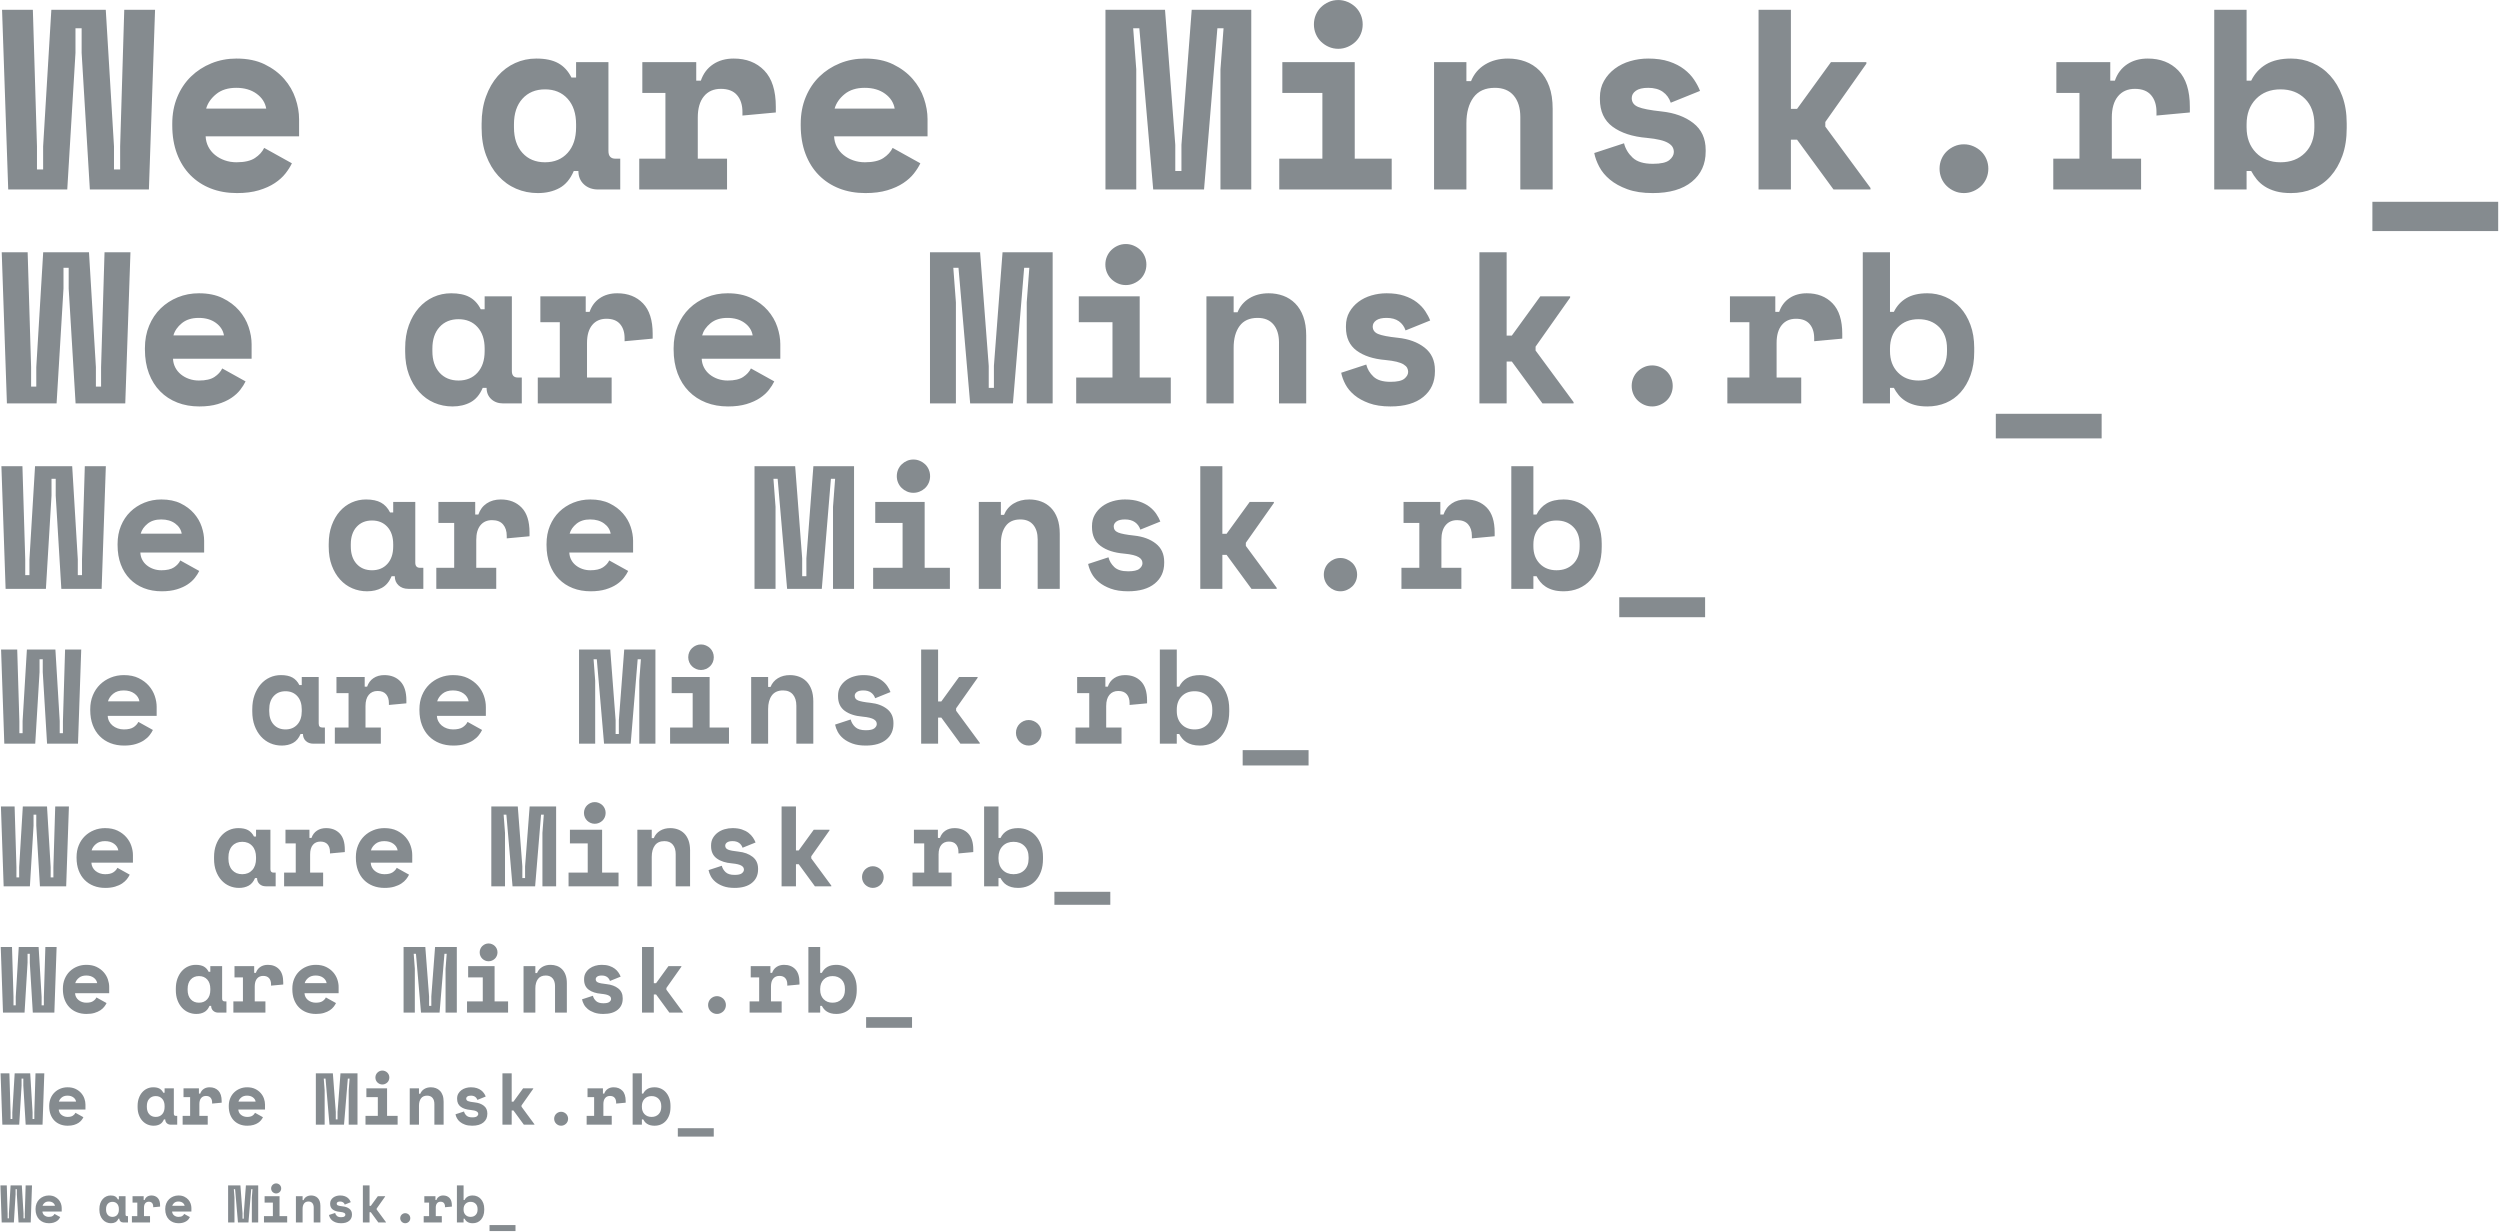 <?xml version="1.0" encoding="UTF-8"?>
<svg width="708px" height="349px" viewBox="0 0 708 349" version="1.1" xmlns="http://www.w3.org/2000/svg" xmlns:xlink="http://www.w3.org/1999/xlink">
    <!-- Generator: sketchtool 51.2 (57519) - http://www.bohemiancoding.com/sketch -->
    <title>AB6B72A3-8749-428A-843D-CEC4AB4915A5</title>
    <desc>Created with sketchtool.</desc>
    <defs></defs>
    <g id="mockups" stroke="none" stroke-width="1" fill="none" fill-rule="evenodd" opacity="0.6">
        <g id="1_home-[tablet]" transform="translate(-30, -3637)" fill="#333D45">
            <g id="we-are...-bg" transform="translate(30, 3637)">
                <path d="M42.168,53.663 L25.446,53.663 L23.12,14.984 L23.12,8.004 L21.375,8.004 L21.375,14.984 L19.048,53.663 L2.327,53.663 L0.582,2.77 L9.306,2.77 L10.469,41.448 L10.469,47.992 L12.214,47.992 L12.214,41.448 L14.541,2.77 L29.954,2.77 L32.281,41.448 L32.281,47.992 L34.026,47.992 L34.026,41.448 L35.189,2.77 L43.913,2.77 L42.168,53.663 Z M58.236,38.613 C58.284,39.679 58.539,40.661 58.999,41.557 C59.46,42.454 60.09,43.23 60.89,43.884 C61.689,44.538 62.61,45.047 63.652,45.411 C64.695,45.774 65.797,45.956 66.961,45.956 C69.239,45.956 70.983,45.556 72.195,44.756 C73.407,43.957 74.279,42.999 74.813,41.885 L82.665,46.247 C82.228,47.168 81.623,48.125 80.847,49.119 C80.072,50.112 79.066,51.021 77.83,51.845 C76.594,52.669 75.091,53.348 73.322,53.881 C71.553,54.414 69.481,54.68 67.106,54.68 C64.392,54.68 61.92,54.244 59.69,53.372 C57.461,52.499 55.534,51.239 53.91,49.591 C52.286,47.943 51.026,45.932 50.13,43.557 C49.233,41.182 48.784,38.492 48.784,35.487 L48.784,35.05 C48.784,32.288 49.257,29.767 50.202,27.489 C51.147,25.211 52.444,23.272 54.092,21.673 C55.74,20.073 57.667,18.825 59.872,17.928 C62.077,17.032 64.44,16.583 66.961,16.583 C70.063,16.583 72.728,17.129 74.958,18.219 C77.188,19.31 79.029,20.691 80.484,22.363 C81.938,24.036 83.004,25.877 83.682,27.889 C84.361,29.9 84.7,31.851 84.7,33.742 L84.7,38.613 L58.236,38.613 Z M66.888,24.872 C64.561,24.872 62.671,25.465 61.217,26.653 C59.763,27.841 58.818,29.21 58.381,30.761 L75.394,30.761 C75.103,29.064 74.195,27.659 72.668,26.544 C71.141,25.429 69.214,24.872 66.888,24.872 Z M162.494,48.428 C161.524,50.706 160.167,52.318 158.422,53.263 C156.677,54.208 154.642,54.68 152.315,54.68 C150.134,54.68 148.086,54.268 146.172,53.444 C144.257,52.62 142.573,51.409 141.119,49.809 C139.665,48.21 138.514,46.271 137.665,43.993 C136.817,41.715 136.393,39.122 136.393,36.214 L136.393,35.05 C136.393,32.191 136.805,29.622 137.629,27.344 C138.453,25.066 139.568,23.127 140.973,21.527 C142.379,19.928 144.015,18.704 145.881,17.856 C147.747,17.008 149.746,16.583 151.879,16.583 C154.448,16.583 156.52,17.02 158.095,17.892 C159.67,18.765 160.919,20.122 161.839,21.964 L163.148,21.964 L163.148,17.601 L172.309,17.601 L172.309,42.757 C172.309,44.211 172.963,44.938 174.272,44.938 L175.653,44.938 L175.653,53.663 L169.401,53.663 C167.753,53.663 166.408,53.178 165.366,52.209 C164.324,51.239 163.802,49.979 163.802,48.428 L162.494,48.428 Z M154.351,45.956 C157.017,45.956 159.149,45.071 160.749,43.302 C162.348,41.533 163.148,39.122 163.148,36.068 L163.148,35.196 C163.148,32.142 162.348,29.731 160.749,27.962 C159.149,26.193 157.017,25.308 154.351,25.308 C151.685,25.308 149.552,26.193 147.953,27.962 C146.353,29.731 145.554,32.142 145.554,35.196 L145.554,36.068 C145.554,39.122 146.353,41.533 147.953,43.302 C149.552,45.071 151.685,45.956 154.351,45.956 Z M181.906,17.601 L197.174,17.601 L197.174,22.836 L198.482,22.836 C199.161,20.849 200.312,19.31 201.936,18.219 C203.56,17.129 205.51,16.583 207.788,16.583 C211.375,16.583 214.259,17.71 216.44,19.964 C218.621,22.218 219.712,25.647 219.712,30.252 L219.712,31.851 L210.26,32.724 L210.26,31.706 C210.26,29.719 209.751,28.131 208.734,26.944 C207.716,25.756 206.189,25.163 204.153,25.163 C202.118,25.163 200.518,25.865 199.355,27.271 C198.192,28.677 197.61,30.688 197.61,33.305 L197.61,44.938 L205.898,44.938 L205.898,53.663 L181.033,53.663 L181.033,44.938 L188.449,44.938 L188.449,26.326 L181.906,26.326 L181.906,17.601 Z M236.216,38.613 C236.264,39.679 236.519,40.661 236.979,41.557 C237.44,42.454 238.07,43.23 238.87,43.884 C239.669,44.538 240.59,45.047 241.632,45.411 C242.674,45.774 243.777,45.956 244.94,45.956 C247.218,45.956 248.963,45.556 250.175,44.756 C251.387,43.957 252.259,42.999 252.792,41.885 L260.644,46.247 C260.208,47.168 259.602,48.125 258.827,49.119 C258.051,50.112 257.046,51.021 255.81,51.845 C254.574,52.669 253.071,53.348 251.302,53.881 C249.533,54.414 247.461,54.68 245.086,54.68 C242.371,54.68 239.899,54.244 237.67,53.372 C235.44,52.499 233.514,51.239 231.89,49.591 C230.266,47.943 229.006,45.932 228.109,43.557 C227.213,41.182 226.764,38.492 226.764,35.487 L226.764,35.05 C226.764,32.288 227.237,29.767 228.182,27.489 C229.127,25.211 230.424,23.272 232.072,21.673 C233.72,20.073 235.646,18.825 237.852,17.928 C240.057,17.032 242.42,16.583 244.94,16.583 C248.042,16.583 250.708,17.129 252.938,18.219 C255.167,19.31 257.009,20.691 258.463,22.363 C259.917,24.036 260.984,25.877 261.662,27.889 C262.341,29.9 262.68,31.851 262.68,33.742 L262.68,38.613 L236.216,38.613 Z M244.868,24.872 C242.541,24.872 240.651,25.465 239.197,26.653 C237.743,27.841 236.797,29.21 236.361,30.761 L253.374,30.761 C253.083,29.064 252.174,27.659 250.648,26.544 C249.121,25.429 247.194,24.872 244.868,24.872 Z M313.064,2.77 L329.931,2.77 L332.84,41.012 L332.84,48.428 L334.585,48.428 L334.585,41.012 L337.493,2.77 L354.36,2.77 L354.36,53.663 L345.636,53.663 L345.636,19.637 L346.508,8.004 L344.763,8.004 L340.982,53.663 L326.587,53.663 L322.661,8.004 L320.916,8.004 L321.789,19.637 L321.789,53.663 L313.064,53.663 L313.064,2.77 Z M362.285,44.938 L374.499,44.938 L374.499,26.326 L363.157,26.326 L363.157,17.601 L383.66,17.601 L383.66,44.938 L394.129,44.938 L394.129,53.663 L362.285,53.663 L362.285,44.938 Z M385.914,6.914 C385.914,7.883 385.732,8.792 385.368,9.64 C385.005,10.488 384.508,11.215 383.878,11.821 C383.248,12.427 382.509,12.912 381.66,13.275 C380.812,13.639 379.928,13.821 379.007,13.821 C378.037,13.821 377.141,13.639 376.317,13.275 C375.493,12.912 374.766,12.427 374.136,11.821 C373.505,11.215 373.009,10.488 372.645,9.64 C372.282,8.792 372.1,7.883 372.1,6.914 C372.1,5.944 372.282,5.036 372.645,4.187 C373.009,3.339 373.505,2.612 374.136,2.006 C374.766,1.4 375.493,0.916 376.317,0.552 C377.141,0.189 378.037,0.007 379.007,0.007 C379.928,0.007 380.812,0.189 381.66,0.552 C382.509,0.916 383.248,1.4 383.878,2.006 C384.508,2.612 385.005,3.339 385.368,4.187 C385.732,5.036 385.914,5.944 385.914,6.914 Z M415.286,53.663 L406.125,53.663 L406.125,17.601 L415.286,17.601 L415.286,22.981 L416.595,22.981 C417.419,20.946 418.752,19.37 420.594,18.256 C422.435,17.141 424.592,16.583 427.064,16.583 C428.809,16.583 430.445,16.862 431.972,17.42 C433.499,17.977 434.844,18.837 436.007,20.001 C437.17,21.164 438.079,22.642 438.733,24.436 C439.388,26.229 439.715,28.362 439.715,30.833 L439.715,53.663 L430.554,53.663 L430.554,33.16 C430.554,30.591 429.936,28.568 428.7,27.089 C427.464,25.611 425.683,24.872 423.356,24.872 C420.642,24.872 418.618,25.781 417.286,27.598 C415.953,29.416 415.286,31.851 415.286,34.905 L415.286,53.663 Z M462.108,27.78 C462.108,28.943 462.713,29.779 463.925,30.288 C465.137,30.797 467.342,31.221 470.541,31.561 C474.225,31.948 477.23,33.051 479.557,34.869 C481.883,36.686 483.046,39.219 483.046,42.466 L483.046,42.902 C483.046,46.489 481.738,49.349 479.12,51.481 C476.503,53.614 472.819,54.68 468.069,54.68 C465.258,54.68 462.859,54.317 460.872,53.59 C458.884,52.863 457.236,51.954 455.928,50.863 C454.619,49.773 453.613,48.561 452.911,47.228 C452.208,45.895 451.735,44.599 451.493,43.339 L459.926,40.576 C460.314,42.127 461.126,43.484 462.362,44.647 C463.598,45.811 465.5,46.392 468.069,46.392 C470.347,46.392 471.911,46.041 472.759,45.338 C473.607,44.635 474.031,43.872 474.031,43.048 C474.031,42.563 473.922,42.115 473.704,41.703 C473.486,41.291 473.086,40.903 472.504,40.539 C471.923,40.176 471.135,39.873 470.141,39.631 C469.148,39.388 467.9,39.194 466.397,39.049 C462.326,38.71 459.09,37.656 456.691,35.886 C454.292,34.117 453.092,31.512 453.092,28.071 L453.092,27.635 C453.092,25.841 453.48,24.266 454.256,22.909 C455.031,21.552 456.049,20.4 457.309,19.455 C458.569,18.51 460.023,17.795 461.671,17.311 C463.319,16.826 465.016,16.583 466.761,16.583 C469.039,16.583 471.014,16.862 472.686,17.42 C474.358,17.977 475.776,18.704 476.939,19.601 C478.103,20.497 479.048,21.491 479.775,22.582 C480.502,23.672 481.059,24.726 481.447,25.744 L473.159,29.089 C472.722,27.78 471.971,26.75 470.905,25.999 C469.838,25.247 468.457,24.872 466.761,24.872 C465.21,24.872 464.046,25.15 463.271,25.708 C462.495,26.265 462.108,26.956 462.108,27.78 Z M507.184,30.833 L508.929,30.833 L518.526,17.601 L528.559,17.601 L528.559,18.038 L516.927,34.541 L516.927,35.85 L529.722,53.226 L529.722,53.663 L519.253,53.663 L508.929,39.558 L507.184,39.558 L507.184,53.663 L498.023,53.663 L498.023,2.77 L507.184,2.77 L507.184,30.833 Z M563.094,47.774 C563.094,48.743 562.912,49.652 562.548,50.5 C562.185,51.348 561.688,52.075 561.058,52.681 C560.428,53.287 559.689,53.772 558.84,54.135 C557.992,54.499 557.108,54.68 556.187,54.68 C555.217,54.68 554.321,54.499 553.497,54.135 C552.673,53.772 551.946,53.287 551.316,52.681 C550.686,52.075 550.189,51.348 549.825,50.5 C549.462,49.652 549.28,48.743 549.28,47.774 C549.28,46.804 549.462,45.895 549.825,45.047 C550.189,44.199 550.686,43.472 551.316,42.866 C551.946,42.26 552.673,41.775 553.497,41.412 C554.321,41.048 555.217,40.867 556.187,40.867 C557.108,40.867 557.992,41.048 558.84,41.412 C559.689,41.775 560.428,42.26 561.058,42.866 C561.688,43.472 562.185,44.199 562.548,45.047 C562.912,45.895 563.094,46.804 563.094,47.774 Z M582.36,17.601 L597.628,17.601 L597.628,22.836 L598.937,22.836 C599.615,20.849 600.767,19.31 602.39,18.219 C604.014,17.129 605.965,16.583 608.243,16.583 C611.83,16.583 614.714,17.71 616.895,19.964 C619.076,22.218 620.166,25.647 620.166,30.252 L620.166,31.851 L610.715,32.724 L610.715,31.706 C610.715,29.719 610.206,28.131 609.188,26.944 C608.17,25.756 606.643,25.163 604.608,25.163 C602.572,25.163 600.973,25.865 599.809,27.271 C598.646,28.677 598.064,30.688 598.064,33.305 L598.064,44.938 L606.353,44.938 L606.353,53.663 L581.488,53.663 L581.488,44.938 L588.904,44.938 L588.904,26.326 L582.36,26.326 L582.36,17.601 Z M636.234,53.663 L627.073,53.663 L627.073,2.77 L636.234,2.77 L636.234,22.836 L637.543,22.836 C638.512,20.849 639.918,19.31 641.76,18.219 C643.601,17.129 645.952,16.583 648.812,16.583 C650.945,16.583 652.968,16.995 654.883,17.819 C656.797,18.643 658.469,19.843 659.899,21.418 C661.329,22.994 662.468,24.92 663.316,27.198 C664.165,29.476 664.589,32.069 664.589,34.978 L664.589,36.286 C664.589,39.243 664.177,41.86 663.353,44.138 C662.529,46.416 661.414,48.343 660.008,49.918 C658.603,51.494 656.943,52.681 655.028,53.481 C653.114,54.281 651.041,54.68 648.812,54.68 C647.164,54.68 645.734,54.511 644.522,54.172 C643.311,53.832 642.256,53.372 641.36,52.79 C640.463,52.209 639.712,51.542 639.106,50.791 C638.5,50.039 637.979,49.252 637.543,48.428 L636.234,48.428 L636.234,53.663 Z M645.831,45.956 C648.691,45.956 651.005,45.071 652.774,43.302 C654.543,41.533 655.428,39.122 655.428,36.068 L655.428,35.196 C655.428,32.142 654.543,29.731 652.774,27.962 C651.005,26.193 648.691,25.308 645.831,25.308 C642.971,25.308 640.657,26.217 638.888,28.034 C637.119,29.852 636.234,32.239 636.234,35.196 L636.234,36.068 C636.234,39.025 637.119,41.412 638.888,43.23 C640.657,45.047 642.971,45.956 645.831,45.956 Z M671.859,57.152 L707.484,57.152 L707.484,65.441 L671.859,65.441 L671.859,57.152 Z" id="We-are-minsk.rb"></path>
                <path d="M35.475,114.249 L21.407,114.249 L19.45,81.71 L19.45,75.839 L17.982,75.839 L17.982,81.71 L16.025,114.249 L1.957,114.249 L0.489,71.435 L7.829,71.435 L8.808,103.974 L8.808,109.479 L10.276,109.479 L10.276,103.974 L12.233,71.435 L25.199,71.435 L27.157,103.974 L27.157,109.479 L28.625,109.479 L28.625,103.974 L29.603,71.435 L36.943,71.435 L35.475,114.249 Z M48.992,101.588 C49.033,102.486 49.247,103.311 49.634,104.066 C50.022,104.82 50.552,105.472 51.225,106.023 C51.897,106.573 52.672,107.001 53.549,107.307 C54.426,107.613 55.353,107.766 56.332,107.766 C58.248,107.766 59.716,107.43 60.736,106.757 C61.755,106.084 62.489,105.279 62.938,104.341 L69.543,108.011 C69.176,108.785 68.667,109.591 68.014,110.427 C67.362,111.263 66.516,112.027 65.476,112.72 C64.436,113.413 63.172,113.984 61.684,114.433 C60.195,114.881 58.452,115.106 56.454,115.106 C54.171,115.106 52.091,114.739 50.215,114.005 C48.34,113.271 46.719,112.211 45.353,110.824 C43.987,109.438 42.927,107.746 42.172,105.748 C41.418,103.75 41.041,101.487 41.041,98.958 L41.041,98.591 C41.041,96.267 41.438,94.147 42.234,92.23 C43.029,90.314 44.119,88.683 45.506,87.337 C46.892,85.992 48.513,84.942 50.368,84.187 C52.224,83.433 54.212,83.056 56.332,83.056 C58.942,83.056 61.184,83.515 63.06,84.432 C64.936,85.349 66.485,86.512 67.708,87.918 C68.932,89.325 69.829,90.875 70.4,92.567 C70.97,94.259 71.256,95.9 71.256,97.491 L71.256,101.588 L48.992,101.588 Z M56.271,90.029 C54.313,90.029 52.723,90.528 51.5,91.527 C50.277,92.526 49.482,93.678 49.115,94.983 L63.427,94.983 C63.182,93.556 62.418,92.373 61.133,91.435 C59.849,90.497 58.228,90.029 56.271,90.029 Z M136.701,109.846 C135.886,111.762 134.744,113.118 133.276,113.913 C131.808,114.708 130.095,115.106 128.138,115.106 C126.303,115.106 124.581,114.759 122.97,114.066 C121.359,113.373 119.942,112.353 118.719,111.008 C117.496,109.662 116.527,108.031 115.814,106.115 C115.1,104.198 114.743,102.017 114.743,99.57 L114.743,98.591 C114.743,96.186 115.09,94.025 115.783,92.108 C116.476,90.192 117.414,88.561 118.597,87.215 C119.779,85.869 121.155,84.84 122.725,84.126 C124.295,83.413 125.977,83.056 127.771,83.056 C129.932,83.056 131.675,83.423 133.001,84.157 C134.326,84.891 135.376,86.032 136.151,87.582 L137.252,87.582 L137.252,83.912 L144.958,83.912 L144.958,105.075 C144.958,106.298 145.509,106.91 146.61,106.91 L147.772,106.91 L147.772,114.249 L142.512,114.249 C141.125,114.249 139.994,113.842 139.117,113.026 C138.24,112.211 137.802,111.15 137.802,109.846 L136.701,109.846 Z M129.851,107.766 C132.093,107.766 133.888,107.022 135.233,105.534 C136.579,104.045 137.252,102.017 137.252,99.448 L137.252,98.714 C137.252,96.145 136.579,94.116 135.233,92.628 C133.888,91.14 132.093,90.396 129.851,90.396 C127.608,90.396 125.814,91.14 124.468,92.628 C123.123,94.116 122.45,96.145 122.45,98.714 L122.45,99.448 C122.45,102.017 123.123,104.045 124.468,105.534 C125.814,107.022 127.608,107.766 129.851,107.766 Z M153.032,83.912 L165.876,83.912 L165.876,88.316 L166.977,88.316 C167.548,86.644 168.516,85.349 169.882,84.432 C171.248,83.515 172.89,83.056 174.806,83.056 C177.824,83.056 180.25,84.004 182.085,85.9 C183.92,87.796 184.837,90.681 184.837,94.555 L184.837,95.9 L176.886,96.634 L176.886,95.778 C176.886,94.106 176.458,92.771 175.601,91.772 C174.745,90.773 173.461,90.273 171.748,90.273 C170.035,90.273 168.69,90.864 167.711,92.047 C166.733,93.229 166.243,94.922 166.243,97.124 L166.243,106.91 L173.216,106.91 L173.216,114.249 L152.298,114.249 L152.298,106.91 L158.537,106.91 L158.537,91.252 L153.032,91.252 L153.032,83.912 Z M198.721,101.588 C198.762,102.486 198.976,103.311 199.363,104.066 C199.751,104.82 200.281,105.472 200.954,106.023 C201.627,106.573 202.401,107.001 203.278,107.307 C204.155,107.613 205.082,107.766 206.061,107.766 C207.977,107.766 209.445,107.43 210.465,106.757 C211.484,106.084 212.218,105.279 212.667,104.341 L219.272,108.011 C218.905,108.785 218.396,109.591 217.743,110.427 C217.091,111.263 216.245,112.027 215.205,112.72 C214.165,113.413 212.901,113.984 211.413,114.433 C209.924,114.881 208.181,115.106 206.183,115.106 C203.9,115.106 201.82,114.739 199.945,114.005 C198.069,113.271 196.448,112.211 195.082,110.824 C193.716,109.438 192.656,107.746 191.901,105.748 C191.147,103.75 190.77,101.487 190.77,98.958 L190.77,98.591 C190.77,96.267 191.167,94.147 191.963,92.23 C192.758,90.314 193.849,88.683 195.235,87.337 C196.621,85.992 198.242,84.942 200.097,84.187 C201.953,83.433 203.941,83.056 206.061,83.056 C208.671,83.056 210.913,83.515 212.789,84.432 C214.665,85.349 216.214,86.512 217.437,87.918 C218.661,89.325 219.558,90.875 220.129,92.567 C220.699,94.259 220.985,95.9 220.985,97.491 L220.985,101.588 L198.721,101.588 Z M206,90.029 C204.042,90.029 202.452,90.528 201.229,91.527 C200.006,92.526 199.211,93.678 198.844,94.983 L213.156,94.983 C212.911,93.556 212.147,92.373 210.862,91.435 C209.578,90.497 207.957,90.029 206,90.029 Z M263.371,71.435 L277.561,71.435 L280.008,103.607 L280.008,109.846 L281.476,109.846 L281.476,103.607 L283.922,71.435 L298.112,71.435 L298.112,114.249 L290.773,114.249 L290.773,85.625 L291.507,75.839 L290.039,75.839 L286.858,114.249 L274.748,114.249 L271.445,75.839 L269.977,75.839 L270.711,85.625 L270.711,114.249 L263.371,114.249 L263.371,71.435 Z M304.779,106.91 L315.055,106.91 L315.055,91.252 L305.513,91.252 L305.513,83.912 L322.761,83.912 L322.761,106.91 L331.569,106.91 L331.569,114.249 L304.779,114.249 L304.779,106.91 Z M324.658,74.921 C324.658,75.737 324.505,76.501 324.199,77.215 C323.893,77.928 323.475,78.54 322.945,79.05 C322.415,79.559 321.793,79.967 321.079,80.273 C320.366,80.579 319.622,80.732 318.847,80.732 C318.031,80.732 317.277,80.579 316.584,80.273 C315.891,79.967 315.279,79.559 314.749,79.05 C314.219,78.54 313.801,77.928 313.495,77.215 C313.189,76.501 313.036,75.737 313.036,74.921 C313.036,74.106 313.189,73.341 313.495,72.627 C313.801,71.914 314.219,71.302 314.749,70.792 C315.279,70.283 315.891,69.875 316.584,69.569 C317.277,69.263 318.031,69.11 318.847,69.11 C319.622,69.11 320.366,69.263 321.079,69.569 C321.793,69.875 322.415,70.283 322.945,70.792 C323.475,71.302 323.893,71.914 324.199,72.627 C324.505,73.341 324.658,74.106 324.658,74.921 Z M349.368,114.249 L341.661,114.249 L341.661,83.912 L349.368,83.912 L349.368,88.438 L350.469,88.438 C351.162,86.726 352.283,85.4 353.833,84.463 C355.382,83.525 357.197,83.056 359.276,83.056 C360.744,83.056 362.12,83.29 363.405,83.759 C364.689,84.228 365.821,84.952 366.799,85.931 C367.778,86.909 368.543,88.153 369.093,89.662 C369.644,91.17 369.919,92.964 369.919,95.044 L369.919,114.249 L362.212,114.249 L362.212,97.001 C362.212,94.84 361.692,93.138 360.652,91.894 C359.613,90.65 358.114,90.029 356.157,90.029 C353.873,90.029 352.171,90.793 351.05,92.322 C349.928,93.851 349.368,95.9 349.368,98.469 L349.368,114.249 Z M388.757,92.475 C388.757,93.454 389.267,94.157 390.286,94.585 C391.306,95.013 393.161,95.37 395.852,95.656 C398.951,95.982 401.479,96.909 403.437,98.439 C405.394,99.968 406.372,102.098 406.372,104.83 L406.372,105.197 C406.372,108.215 405.271,110.62 403.07,112.414 C400.868,114.209 397.769,115.106 393.773,115.106 C391.408,115.106 389.389,114.8 387.717,114.188 C386.046,113.577 384.659,112.812 383.558,111.895 C382.457,110.977 381.611,109.958 381.02,108.836 C380.429,107.715 380.031,106.624 379.827,105.564 L386.922,103.24 C387.248,104.545 387.931,105.686 388.971,106.665 C390.011,107.644 391.612,108.133 393.773,108.133 C395.689,108.133 397.004,107.837 397.718,107.246 C398.431,106.655 398.788,106.013 398.788,105.319 C398.788,104.912 398.696,104.535 398.513,104.188 C398.329,103.841 397.993,103.515 397.504,103.209 C397.014,102.903 396.352,102.649 395.516,102.445 C394.68,102.241 393.63,102.078 392.366,101.955 C388.941,101.67 386.219,100.783 384.2,99.295 C382.182,97.807 381.173,95.615 381.173,92.72 L381.173,92.353 C381.173,90.844 381.499,89.519 382.152,88.377 C382.804,87.235 383.66,86.267 384.72,85.472 C385.781,84.677 387.004,84.075 388.39,83.667 C389.777,83.26 391.204,83.056 392.672,83.056 C394.588,83.056 396.25,83.29 397.657,83.759 C399.063,84.228 400.256,84.84 401.235,85.594 C402.213,86.348 403.008,87.184 403.62,88.102 C404.232,89.019 404.701,89.906 405.027,90.762 L398.054,93.576 C397.687,92.475 397.055,91.609 396.158,90.977 C395.261,90.345 394.099,90.029 392.672,90.029 C391.367,90.029 390.388,90.263 389.736,90.732 C389.083,91.201 388.757,91.782 388.757,92.475 Z M426.679,95.044 L428.147,95.044 L436.22,83.912 L444.661,83.912 L444.661,84.279 L434.875,98.163 L434.875,99.264 L445.64,113.882 L445.64,114.249 L436.832,114.249 L428.147,102.384 L426.679,102.384 L426.679,114.249 L418.972,114.249 L418.972,71.435 L426.679,71.435 L426.679,95.044 Z M473.714,109.295 C473.714,110.111 473.561,110.875 473.255,111.589 C472.949,112.302 472.531,112.914 472.001,113.424 C471.471,113.933 470.849,114.341 470.136,114.647 C469.422,114.953 468.678,115.106 467.903,115.106 C467.088,115.106 466.333,114.953 465.64,114.647 C464.947,114.341 464.335,113.933 463.805,113.424 C463.275,112.914 462.857,112.302 462.551,111.589 C462.246,110.875 462.093,110.111 462.093,109.295 C462.093,108.48 462.246,107.715 462.551,107.001 C462.857,106.288 463.275,105.676 463.805,105.167 C464.335,104.657 464.947,104.249 465.64,103.943 C466.333,103.637 467.088,103.485 467.903,103.485 C468.678,103.485 469.422,103.637 470.136,103.943 C470.849,104.249 471.471,104.657 472.001,105.167 C472.531,105.676 472.949,106.288 473.255,107.001 C473.561,107.715 473.714,108.48 473.714,109.295 Z M489.922,83.912 L502.767,83.912 L502.767,88.316 L503.868,88.316 C504.438,86.644 505.407,85.349 506.773,84.432 C508.139,83.515 509.78,83.056 511.696,83.056 C514.714,83.056 517.14,84.004 518.975,85.9 C520.81,87.796 521.727,90.681 521.727,94.555 L521.727,95.9 L513.776,96.634 L513.776,95.778 C513.776,94.106 513.348,92.771 512.492,91.772 C511.635,90.773 510.351,90.273 508.638,90.273 C506.926,90.273 505.58,90.864 504.601,92.047 C503.623,93.229 503.134,94.922 503.134,97.124 L503.134,106.91 L510.106,106.91 L510.106,114.249 L489.188,114.249 L489.188,106.91 L495.427,106.91 L495.427,91.252 L489.922,91.252 L489.922,83.912 Z M535.245,114.249 L527.538,114.249 L527.538,71.435 L535.245,71.435 L535.245,88.316 L536.345,88.316 C537.161,86.644 538.343,85.349 539.893,84.432 C541.442,83.515 543.42,83.056 545.826,83.056 C547.62,83.056 549.322,83.402 550.933,84.096 C552.544,84.789 553.95,85.798 555.153,87.123 C556.356,88.448 557.314,90.069 558.028,91.986 C558.742,93.902 559.098,96.084 559.098,98.53 L559.098,99.631 C559.098,102.119 558.752,104.32 558.059,106.237 C557.365,108.153 556.428,109.774 555.245,111.099 C554.063,112.425 552.666,113.424 551.055,114.096 C549.445,114.769 547.702,115.106 545.826,115.106 C544.439,115.106 543.237,114.963 542.217,114.678 C541.198,114.392 540.311,114.005 539.557,113.515 C538.802,113.026 538.17,112.465 537.661,111.833 C537.151,111.201 536.712,110.539 536.345,109.846 L535.245,109.846 L535.245,114.249 Z M543.318,107.766 C545.724,107.766 547.671,107.022 549.159,105.534 C550.648,104.045 551.392,102.017 551.392,99.448 L551.392,98.714 C551.392,96.145 550.648,94.116 549.159,92.628 C547.671,91.14 545.724,90.396 543.318,90.396 C540.912,90.396 538.965,91.16 537.477,92.689 C535.989,94.218 535.245,96.226 535.245,98.714 L535.245,99.448 C535.245,101.935 535.989,103.943 537.477,105.472 C538.965,107.001 540.912,107.766 543.318,107.766 Z M565.215,117.185 L595.185,117.185 L595.185,124.158 L565.215,124.158 L565.215,117.185 Z" id="We-are-minsk.rb"></path>
                <path d="M28.782,166.758 L17.368,166.758 L15.78,140.358 L15.78,135.594 L14.589,135.594 L14.589,140.358 L13.001,166.758 L1.588,166.758 L0.397,132.022 L6.352,132.022 L7.146,158.421 L7.146,162.887 L8.337,162.887 L8.337,158.421 L9.925,132.022 L20.445,132.022 L22.033,158.421 L22.033,162.887 L23.224,162.887 L23.224,158.421 L24.018,132.022 L29.973,132.022 L28.782,166.758 Z M39.748,156.486 C39.781,157.214 39.955,157.884 40.269,158.496 C40.584,159.108 41.014,159.637 41.56,160.084 C42.106,160.53 42.734,160.878 43.445,161.126 C44.157,161.374 44.909,161.498 45.703,161.498 C47.258,161.498 48.449,161.225 49.276,160.679 C50.103,160.133 50.699,159.48 51.063,158.719 L56.422,161.696 C56.124,162.325 55.711,162.978 55.181,163.656 C54.652,164.335 53.966,164.955 53.122,165.517 C52.278,166.08 51.253,166.543 50.045,166.907 C48.838,167.271 47.424,167.453 45.802,167.453 C43.95,167.453 42.263,167.155 40.741,166.559 C39.219,165.964 37.904,165.104 36.796,163.979 C35.688,162.854 34.827,161.481 34.215,159.86 C33.603,158.239 33.297,156.403 33.297,154.352 L33.297,154.054 C33.297,152.169 33.62,150.448 34.265,148.893 C34.91,147.339 35.795,146.015 36.92,144.924 C38.045,143.832 39.36,142.98 40.865,142.368 C42.37,141.756 43.983,141.45 45.703,141.45 C47.82,141.45 49.64,141.822 51.162,142.567 C52.684,143.311 53.941,144.254 54.933,145.395 C55.926,146.536 56.653,147.794 57.117,149.166 C57.58,150.539 57.811,151.871 57.811,153.161 L57.811,156.486 L39.748,156.486 Z M45.654,147.107 C44.066,147.107 42.775,147.512 41.783,148.323 C40.79,149.133 40.145,150.068 39.848,151.127 L51.46,151.127 C51.261,149.969 50.641,149.009 49.599,148.248 C48.557,147.487 47.242,147.107 45.654,147.107 Z M110.908,163.185 C110.247,164.74 109.321,165.84 108.13,166.485 C106.939,167.13 105.549,167.453 103.961,167.453 C102.472,167.453 101.075,167.171 99.768,166.609 C98.461,166.047 97.312,165.22 96.319,164.128 C95.327,163.036 94.541,161.713 93.962,160.158 C93.383,158.603 93.094,156.833 93.094,154.848 L93.094,154.054 C93.094,152.102 93.375,150.349 93.937,148.794 C94.5,147.239 95.261,145.916 96.22,144.824 C97.179,143.733 98.296,142.897 99.569,142.318 C100.843,141.739 102.208,141.45 103.663,141.45 C105.417,141.45 106.831,141.748 107.906,142.343 C108.981,142.939 109.833,143.865 110.462,145.122 L111.355,145.122 L111.355,142.145 L117.608,142.145 L117.608,159.314 C117.608,160.307 118.054,160.803 118.947,160.803 L119.89,160.803 L119.89,166.758 L115.623,166.758 C114.498,166.758 113.58,166.427 112.869,165.765 C112.157,165.104 111.802,164.244 111.802,163.185 L110.908,163.185 Z M105.351,161.498 C107.17,161.498 108.626,160.894 109.717,159.687 C110.809,158.479 111.355,156.833 111.355,154.749 L111.355,154.154 C111.355,152.069 110.809,150.424 109.717,149.216 C108.626,148.009 107.17,147.405 105.351,147.405 C103.531,147.405 102.075,148.009 100.984,149.216 C99.892,150.424 99.346,152.069 99.346,154.154 L99.346,154.749 C99.346,156.833 99.892,158.479 100.984,159.687 C102.075,160.894 103.531,161.498 105.351,161.498 Z M124.158,142.145 L134.579,142.145 L134.579,145.718 L135.472,145.718 C135.935,144.361 136.721,143.311 137.829,142.567 C138.937,141.822 140.269,141.45 141.824,141.45 C144.272,141.45 146.24,142.219 147.729,143.757 C149.218,145.296 149.962,147.636 149.962,150.779 L149.962,151.871 L143.511,152.466 L143.511,151.772 C143.511,150.415 143.164,149.332 142.469,148.521 C141.774,147.711 140.732,147.306 139.343,147.306 C137.953,147.306 136.862,147.785 136.068,148.745 C135.274,149.704 134.877,151.077 134.877,152.863 L134.877,160.803 L140.534,160.803 L140.534,166.758 L123.562,166.758 L123.562,160.803 L128.624,160.803 L128.624,148.1 L124.158,148.1 L124.158,142.145 Z M161.227,156.486 C161.26,157.214 161.433,157.884 161.748,158.496 C162.062,159.108 162.492,159.637 163.038,160.084 C163.584,160.53 164.212,160.878 164.924,161.126 C165.635,161.374 166.387,161.498 167.181,161.498 C168.736,161.498 169.927,161.225 170.754,160.679 C171.581,160.133 172.177,159.48 172.541,158.719 L177.9,161.696 C177.602,162.325 177.189,162.978 176.66,163.656 C176.13,164.335 175.444,164.955 174.6,165.517 C173.757,166.08 172.731,166.543 171.524,166.907 C170.316,167.271 168.902,167.453 167.281,167.453 C165.428,167.453 163.741,167.155 162.219,166.559 C160.697,165.964 159.382,165.104 158.274,163.979 C157.166,162.854 156.306,161.481 155.694,159.86 C155.082,158.239 154.776,156.403 154.776,154.352 L154.776,154.054 C154.776,152.169 155.098,150.448 155.743,148.893 C156.388,147.339 157.273,146.015 158.398,144.924 C159.523,143.832 160.838,142.98 162.343,142.368 C163.848,141.756 165.461,141.45 167.181,141.45 C169.299,141.45 171.118,141.822 172.64,142.567 C174.162,143.311 175.419,144.254 176.411,145.395 C177.404,146.536 178.132,147.794 178.595,149.166 C179.058,150.539 179.29,151.871 179.29,153.161 L179.29,156.486 L161.227,156.486 Z M167.132,147.107 C165.544,147.107 164.254,147.512 163.261,148.323 C162.269,149.133 161.624,150.068 161.326,151.127 L172.938,151.127 C172.739,149.969 172.119,149.009 171.077,148.248 C170.035,147.487 168.72,147.107 167.132,147.107 Z M213.679,132.022 L225.191,132.022 L227.176,158.123 L227.176,163.185 L228.367,163.185 L228.367,158.123 L230.352,132.022 L241.865,132.022 L241.865,166.758 L235.91,166.758 L235.91,143.534 L236.505,135.594 L235.315,135.594 L232.734,166.758 L222.909,166.758 L220.229,135.594 L219.038,135.594 L219.633,143.534 L219.633,166.758 L213.679,166.758 L213.679,132.022 Z M247.274,160.803 L255.611,160.803 L255.611,148.1 L247.869,148.1 L247.869,142.145 L261.863,142.145 L261.863,160.803 L269.009,160.803 L269.009,166.758 L247.274,166.758 L247.274,160.803 Z M263.401,134.85 C263.401,135.512 263.277,136.132 263.029,136.711 C262.781,137.29 262.442,137.786 262.012,138.2 C261.582,138.613 261.077,138.944 260.498,139.192 C259.919,139.44 259.316,139.564 258.687,139.564 C258.026,139.564 257.413,139.44 256.851,139.192 C256.289,138.944 255.792,138.613 255.362,138.2 C254.932,137.786 254.593,137.29 254.345,136.711 C254.097,136.132 253.973,135.512 253.973,134.85 C253.973,134.188 254.097,133.568 254.345,132.989 C254.593,132.41 254.932,131.914 255.362,131.5 C255.792,131.087 256.289,130.756 256.851,130.508 C257.413,130.26 258.026,130.136 258.687,130.136 C259.316,130.136 259.919,130.26 260.498,130.508 C261.077,130.756 261.582,131.087 262.012,131.5 C262.442,131.914 262.781,132.41 263.029,132.989 C263.277,133.568 263.401,134.188 263.401,134.85 Z M283.449,166.758 L277.197,166.758 L277.197,142.145 L283.449,142.145 L283.449,145.817 L284.342,145.817 C284.905,144.427 285.815,143.352 287.072,142.591 C288.329,141.83 289.801,141.45 291.488,141.45 C292.679,141.45 293.796,141.64 294.838,142.021 C295.88,142.401 296.798,142.988 297.592,143.782 C298.386,144.576 299.006,145.585 299.453,146.809 C299.899,148.033 300.123,149.489 300.123,151.176 L300.123,166.758 L293.87,166.758 L293.87,152.764 C293.87,151.011 293.448,149.63 292.605,148.621 C291.761,147.612 290.545,147.107 288.957,147.107 C287.105,147.107 285.724,147.727 284.814,148.968 C283.904,150.209 283.449,151.871 283.449,153.955 L283.449,166.758 Z M315.407,149.092 C315.407,149.886 315.82,150.457 316.647,150.804 C317.474,151.151 318.98,151.441 321.163,151.672 C323.677,151.937 325.728,152.69 327.316,153.93 C328.904,155.171 329.698,156.899 329.698,159.116 L329.698,159.414 C329.698,161.862 328.805,163.814 327.019,165.269 C325.232,166.725 322.718,167.453 319.476,167.453 C317.557,167.453 315.92,167.205 314.563,166.708 C313.207,166.212 312.082,165.592 311.189,164.847 C310.296,164.103 309.609,163.276 309.129,162.366 C308.65,161.457 308.327,160.572 308.162,159.711 L313.918,157.826 C314.183,158.884 314.737,159.811 315.58,160.605 C316.424,161.399 317.723,161.796 319.476,161.796 C321.031,161.796 322.098,161.556 322.677,161.076 C323.256,160.596 323.545,160.075 323.545,159.513 C323.545,159.182 323.471,158.876 323.322,158.595 C323.173,158.314 322.9,158.049 322.503,157.801 C322.106,157.553 321.568,157.346 320.89,157.181 C320.212,157.015 319.36,156.883 318.335,156.784 C315.556,156.552 313.347,155.833 311.71,154.625 C310.072,153.417 309.253,151.639 309.253,149.29 L309.253,148.993 C309.253,147.769 309.518,146.694 310.047,145.767 C310.577,144.841 311.271,144.055 312.132,143.41 C312.992,142.765 313.984,142.277 315.109,141.946 C316.234,141.615 317.392,141.45 318.583,141.45 C320.138,141.45 321.486,141.64 322.627,142.021 C323.768,142.401 324.736,142.897 325.53,143.509 C326.324,144.121 326.969,144.8 327.465,145.544 C327.962,146.288 328.342,147.008 328.607,147.703 L322.95,149.985 C322.652,149.092 322.139,148.389 321.411,147.876 C320.683,147.363 319.741,147.107 318.583,147.107 C317.524,147.107 316.73,147.297 316.201,147.678 C315.671,148.058 315.407,148.53 315.407,149.092 Z M346.173,151.176 L347.364,151.176 L353.915,142.145 L360.763,142.145 L360.763,142.442 L352.823,153.707 L352.823,154.6 L361.557,166.46 L361.557,166.758 L354.411,166.758 L347.364,157.131 L346.173,157.131 L346.173,166.758 L339.921,166.758 L339.921,132.022 L346.173,132.022 L346.173,151.176 Z M384.334,162.738 C384.334,163.4 384.21,164.02 383.962,164.599 C383.713,165.178 383.374,165.674 382.944,166.088 C382.514,166.502 382.01,166.832 381.431,167.08 C380.852,167.329 380.248,167.453 379.62,167.453 C378.958,167.453 378.346,167.329 377.783,167.08 C377.221,166.832 376.725,166.502 376.295,166.088 C375.865,165.674 375.526,165.178 375.278,164.599 C375.029,164.02 374.905,163.4 374.905,162.738 C374.905,162.077 375.029,161.457 375.278,160.878 C375.526,160.299 375.865,159.802 376.295,159.389 C376.725,158.975 377.221,158.645 377.783,158.396 C378.346,158.148 378.958,158.024 379.62,158.024 C380.248,158.024 380.852,158.148 381.431,158.396 C382.01,158.645 382.514,158.975 382.944,159.389 C383.374,159.802 383.713,160.299 383.962,160.878 C384.21,161.457 384.334,162.077 384.334,162.738 Z M397.484,142.145 L407.905,142.145 L407.905,145.718 L408.798,145.718 C409.261,144.361 410.047,143.311 411.155,142.567 C412.264,141.822 413.595,141.45 415.15,141.45 C417.598,141.45 419.566,142.219 421.055,143.757 C422.544,145.296 423.288,147.636 423.288,150.779 L423.288,151.871 L416.837,152.466 L416.837,151.772 C416.837,150.415 416.49,149.332 415.795,148.521 C415.1,147.711 414.058,147.306 412.669,147.306 C411.279,147.306 410.188,147.785 409.394,148.745 C408.6,149.704 408.203,151.077 408.203,152.863 L408.203,160.803 L413.86,160.803 L413.86,166.758 L396.889,166.758 L396.889,160.803 L401.95,160.803 L401.95,148.1 L397.484,148.1 L397.484,142.145 Z M434.255,166.758 L428.002,166.758 L428.002,132.022 L434.255,132.022 L434.255,145.718 L435.148,145.718 C435.81,144.361 436.769,143.311 438.026,142.567 C439.284,141.822 440.888,141.45 442.84,141.45 C444.295,141.45 445.677,141.731 446.983,142.294 C448.29,142.856 449.432,143.675 450.407,144.75 C451.383,145.825 452.161,147.14 452.74,148.695 C453.319,150.25 453.608,152.02 453.608,154.005 L453.608,154.898 C453.608,156.916 453.327,158.702 452.765,160.257 C452.202,161.812 451.441,163.127 450.482,164.202 C449.522,165.278 448.389,166.088 447.083,166.634 C445.776,167.18 444.362,167.453 442.84,167.453 C441.715,167.453 440.739,167.337 439.912,167.105 C439.085,166.874 438.365,166.559 437.753,166.162 C437.141,165.765 436.629,165.311 436.215,164.798 C435.802,164.285 435.446,163.747 435.148,163.185 L434.255,163.185 L434.255,166.758 Z M440.805,161.498 C442.757,161.498 444.337,160.894 445.544,159.687 C446.752,158.479 447.356,156.833 447.356,154.749 L447.356,154.154 C447.356,152.069 446.752,150.424 445.544,149.216 C444.337,148.009 442.757,147.405 440.805,147.405 C438.853,147.405 437.274,148.025 436.066,149.266 C434.859,150.506 434.255,152.136 434.255,154.154 L434.255,154.749 C434.255,156.767 434.859,158.396 436.066,159.637 C437.274,160.878 438.853,161.498 440.805,161.498 Z M458.571,169.14 L482.886,169.14 L482.886,174.797 L458.571,174.797 L458.571,169.14 Z" id="We-are-minsk.rb"></path>
                <path d="M22.088,210.611 L13.329,210.611 L12.11,190.351 L12.11,186.695 L11.196,186.695 L11.196,190.351 L9.978,210.611 L1.219,210.611 L0.305,183.953 L4.875,183.953 L5.484,204.213 L5.484,207.641 L6.398,207.641 L6.398,204.213 L7.617,183.953 L15.69,183.953 L16.909,204.213 L16.909,207.641 L17.823,207.641 L17.823,204.213 L18.432,183.953 L23.002,183.953 L22.088,210.611 Z M30.505,202.728 C30.53,203.287 30.663,203.801 30.904,204.27 C31.146,204.74 31.476,205.146 31.895,205.489 C32.314,205.832 32.796,206.098 33.342,206.289 C33.888,206.479 34.465,206.574 35.075,206.574 C36.268,206.574 37.182,206.365 37.817,205.946 C38.451,205.527 38.908,205.026 39.188,204.442 L43.301,206.727 C43.072,207.209 42.755,207.711 42.348,208.231 C41.942,208.752 41.415,209.228 40.768,209.659 C40.121,210.091 39.334,210.446 38.407,210.725 C37.48,211.005 36.395,211.144 35.151,211.144 C33.729,211.144 32.434,210.916 31.266,210.459 C30.098,210.002 29.089,209.342 28.239,208.479 C27.388,207.615 26.728,206.562 26.258,205.318 C25.789,204.074 25.554,202.665 25.554,201.09 L25.554,200.862 C25.554,199.415 25.801,198.095 26.296,196.901 C26.791,195.708 27.471,194.693 28.334,193.855 C29.197,193.017 30.206,192.363 31.361,191.893 C32.517,191.424 33.754,191.189 35.075,191.189 C36.699,191.189 38.096,191.474 39.264,192.046 C40.432,192.617 41.396,193.341 42.158,194.216 C42.92,195.092 43.478,196.057 43.834,197.111 C44.189,198.164 44.367,199.186 44.367,200.176 L44.367,202.728 L30.505,202.728 Z M35.036,195.53 C33.818,195.53 32.828,195.841 32.066,196.463 C31.304,197.085 30.809,197.803 30.581,198.615 L39.492,198.615 C39.34,197.726 38.864,196.99 38.064,196.406 C37.264,195.822 36.255,195.53 35.036,195.53 Z M85.116,207.869 C84.608,209.063 83.897,209.907 82.983,210.402 C82.069,210.897 81.003,211.144 79.784,211.144 C78.642,211.144 77.569,210.929 76.566,210.497 C75.563,210.065 74.681,209.431 73.919,208.593 C73.158,207.755 72.555,206.739 72.11,205.546 C71.666,204.353 71.444,202.995 71.444,201.471 L71.444,200.862 C71.444,199.364 71.66,198.018 72.091,196.825 C72.523,195.632 73.107,194.616 73.843,193.779 C74.579,192.941 75.436,192.3 76.414,191.855 C77.391,191.411 78.439,191.189 79.556,191.189 C80.901,191.189 81.987,191.417 82.812,191.874 C83.637,192.331 84.291,193.042 84.773,194.007 L85.459,194.007 L85.459,191.722 L90.257,191.722 L90.257,204.899 C90.257,205.66 90.6,206.041 91.285,206.041 L92.009,206.041 L92.009,210.611 L88.734,210.611 C87.87,210.611 87.166,210.357 86.62,209.85 C86.074,209.342 85.801,208.682 85.801,207.869 L85.116,207.869 Z M80.85,206.574 C82.247,206.574 83.364,206.111 84.202,205.184 C85.04,204.258 85.459,202.995 85.459,201.395 L85.459,200.938 C85.459,199.339 85.04,198.076 84.202,197.149 C83.364,196.222 82.247,195.759 80.85,195.759 C79.454,195.759 78.337,196.222 77.499,197.149 C76.661,198.076 76.242,199.339 76.242,200.938 L76.242,201.395 C76.242,202.995 76.661,204.258 77.499,205.184 C78.337,206.111 79.454,206.574 80.85,206.574 Z M95.284,191.722 L103.281,191.722 L103.281,194.464 L103.967,194.464 C104.322,193.423 104.925,192.617 105.776,192.046 C106.626,191.474 107.648,191.189 108.842,191.189 C110.72,191.189 112.231,191.779 113.373,192.96 C114.516,194.14 115.087,195.937 115.087,198.348 L115.087,199.186 L110.136,199.643 L110.136,199.11 C110.136,198.069 109.87,197.238 109.337,196.616 C108.803,195.994 108.004,195.683 106.937,195.683 C105.871,195.683 105.033,196.051 104.424,196.787 C103.815,197.523 103.51,198.577 103.51,199.948 L103.51,206.041 L107.851,206.041 L107.851,210.611 L94.827,210.611 L94.827,206.041 L98.711,206.041 L98.711,196.292 L95.284,196.292 L95.284,191.722 Z M123.732,202.728 C123.757,203.287 123.891,203.801 124.132,204.27 C124.373,204.74 124.703,205.146 125.122,205.489 C125.541,205.832 126.023,206.098 126.569,206.289 C127.115,206.479 127.693,206.574 128.302,206.574 C129.495,206.574 130.409,206.365 131.044,205.946 C131.679,205.527 132.136,205.026 132.415,204.442 L136.528,206.727 C136.3,207.209 135.982,207.711 135.576,208.231 C135.17,208.752 134.643,209.228 133.995,209.659 C133.348,210.091 132.561,210.446 131.634,210.725 C130.708,211.005 129.622,211.144 128.378,211.144 C126.956,211.144 125.662,210.916 124.494,210.459 C123.326,210.002 122.317,209.342 121.466,208.479 C120.616,207.615 119.956,206.562 119.486,205.318 C119.016,204.074 118.781,202.665 118.781,201.09 L118.781,200.862 C118.781,199.415 119.029,198.095 119.524,196.901 C120.019,195.708 120.698,194.693 121.561,193.855 C122.425,193.017 123.434,192.363 124.589,191.893 C125.744,191.424 126.982,191.189 128.302,191.189 C129.927,191.189 131.323,191.474 132.491,192.046 C133.659,192.617 134.624,193.341 135.386,194.216 C136.147,195.092 136.706,196.057 137.061,197.111 C137.417,198.164 137.594,199.186 137.594,200.176 L137.594,202.728 L123.732,202.728 Z M128.264,195.53 C127.045,195.53 126.055,195.841 125.293,196.463 C124.532,197.085 124.037,197.803 123.808,198.615 L132.72,198.615 C132.567,197.726 132.091,196.99 131.292,196.406 C130.492,195.822 129.483,195.53 128.264,195.53 Z M163.986,183.953 L172.821,183.953 L174.345,203.985 L174.345,207.869 L175.259,207.869 L175.259,203.985 L176.782,183.953 L185.617,183.953 L185.617,210.611 L181.047,210.611 L181.047,192.788 L181.504,186.695 L180.59,186.695 L178.61,210.611 L171.069,210.611 L169.013,186.695 L168.099,186.695 L168.556,192.788 L168.556,210.611 L163.986,210.611 L163.986,183.953 Z M189.768,206.041 L196.166,206.041 L196.166,196.292 L190.225,196.292 L190.225,191.722 L200.965,191.722 L200.965,206.041 L206.449,206.041 L206.449,210.611 L189.768,210.611 L189.768,206.041 Z M202.145,186.124 C202.145,186.632 202.05,187.108 201.86,187.552 C201.669,187.996 201.409,188.377 201.079,188.694 C200.749,189.012 200.362,189.266 199.917,189.456 C199.473,189.646 199.01,189.742 198.527,189.742 C198.02,189.742 197.55,189.646 197.118,189.456 C196.687,189.266 196.306,189.012 195.976,188.694 C195.646,188.377 195.385,187.996 195.195,187.552 C195.005,187.108 194.909,186.632 194.909,186.124 C194.909,185.616 195.005,185.14 195.195,184.696 C195.385,184.251 195.646,183.871 195.976,183.553 C196.306,183.236 196.687,182.982 197.118,182.792 C197.55,182.601 198.02,182.506 198.527,182.506 C199.01,182.506 199.473,182.601 199.917,182.792 C200.362,182.982 200.749,183.236 201.079,183.553 C201.409,183.871 201.669,184.251 201.86,184.696 C202.05,185.14 202.145,185.616 202.145,186.124 Z M217.531,210.611 L212.732,210.611 L212.732,191.722 L217.531,191.722 L217.531,194.54 L218.216,194.54 C218.648,193.474 219.346,192.649 220.311,192.065 C221.276,191.481 222.405,191.189 223.7,191.189 C224.614,191.189 225.471,191.335 226.271,191.627 C227.071,191.919 227.775,192.369 228.385,192.979 C228.994,193.588 229.47,194.362 229.813,195.302 C230.155,196.241 230.327,197.358 230.327,198.653 L230.327,210.611 L225.528,210.611 L225.528,199.872 C225.528,198.526 225.205,197.466 224.557,196.692 C223.91,195.918 222.977,195.53 221.758,195.53 C220.336,195.53 219.276,196.006 218.578,196.958 C217.88,197.911 217.531,199.186 217.531,200.786 L217.531,210.611 Z M242.056,197.054 C242.056,197.663 242.374,198.101 243.008,198.368 C243.643,198.634 244.798,198.856 246.474,199.034 C248.404,199.237 249.978,199.815 251.196,200.767 C252.415,201.719 253.024,203.045 253.024,204.746 L253.024,204.975 C253.024,206.854 252.339,208.352 250.968,209.469 C249.597,210.586 247.667,211.144 245.179,211.144 C243.707,211.144 242.45,210.954 241.409,210.573 C240.368,210.192 239.505,209.716 238.819,209.145 C238.134,208.574 237.607,207.939 237.239,207.241 C236.871,206.543 236.623,205.864 236.496,205.203 L240.914,203.756 C241.117,204.569 241.542,205.28 242.19,205.889 C242.837,206.498 243.834,206.803 245.179,206.803 C246.372,206.803 247.191,206.619 247.636,206.251 C248.08,205.883 248.302,205.483 248.302,205.051 C248.302,204.797 248.245,204.562 248.131,204.347 C248.016,204.131 247.807,203.928 247.502,203.737 C247.198,203.547 246.785,203.388 246.265,203.261 C245.744,203.134 245.09,203.033 244.303,202.957 C242.171,202.779 240.476,202.227 239.219,201.3 C237.962,200.373 237.334,199.009 237.334,197.206 L237.334,196.977 C237.334,196.038 237.537,195.213 237.943,194.502 C238.35,193.791 238.883,193.188 239.543,192.693 C240.203,192.198 240.965,191.824 241.828,191.57 C242.691,191.316 243.58,191.189 244.494,191.189 C245.687,191.189 246.722,191.335 247.597,191.627 C248.473,191.919 249.216,192.3 249.825,192.769 C250.435,193.239 250.93,193.759 251.311,194.331 C251.691,194.902 251.983,195.454 252.186,195.987 L247.845,197.739 C247.617,197.054 247.223,196.514 246.664,196.121 C246.106,195.727 245.382,195.53 244.494,195.53 C243.681,195.53 243.072,195.676 242.666,195.968 C242.259,196.26 242.056,196.622 242.056,197.054 Z M265.668,198.653 L266.582,198.653 L271.609,191.722 L276.864,191.722 L276.864,191.951 L270.771,200.595 L270.771,201.281 L277.474,210.383 L277.474,210.611 L271.99,210.611 L266.582,203.223 L265.668,203.223 L265.668,210.611 L260.869,210.611 L260.869,183.953 L265.668,183.953 L265.668,198.653 Z M294.954,207.527 C294.954,208.034 294.859,208.51 294.668,208.955 C294.478,209.399 294.218,209.78 293.888,210.097 C293.557,210.414 293.17,210.668 292.726,210.859 C292.282,211.049 291.818,211.144 291.336,211.144 C290.828,211.144 290.358,211.049 289.927,210.859 C289.495,210.668 289.114,210.414 288.784,210.097 C288.454,209.78 288.194,209.399 288.004,208.955 C287.813,208.51 287.718,208.034 287.718,207.527 C287.718,207.019 287.813,206.543 288.004,206.098 C288.194,205.654 288.454,205.273 288.784,204.956 C289.114,204.639 289.495,204.385 289.927,204.194 C290.358,204.004 290.828,203.909 291.336,203.909 C291.818,203.909 292.282,204.004 292.726,204.194 C293.17,204.385 293.557,204.639 293.888,204.956 C294.218,205.273 294.478,205.654 294.668,206.098 C294.859,206.543 294.954,207.019 294.954,207.527 Z M305.046,191.722 L313.043,191.722 L313.043,194.464 L313.729,194.464 C314.084,193.423 314.687,192.617 315.538,192.046 C316.388,191.474 317.41,191.189 318.603,191.189 C320.482,191.189 321.993,191.779 323.135,192.96 C324.278,194.14 324.849,195.937 324.849,198.348 L324.849,199.186 L319.898,199.643 L319.898,199.11 C319.898,198.069 319.632,197.238 319.099,196.616 C318.565,195.994 317.766,195.683 316.699,195.683 C315.633,195.683 314.795,196.051 314.186,196.787 C313.576,197.523 313.272,198.577 313.272,199.948 L313.272,206.041 L317.613,206.041 L317.613,210.611 L304.589,210.611 L304.589,206.041 L308.473,206.041 L308.473,196.292 L305.046,196.292 L305.046,191.722 Z M333.265,210.611 L328.467,210.611 L328.467,183.953 L333.265,183.953 L333.265,194.464 L333.951,194.464 C334.459,193.423 335.195,192.617 336.16,192.046 C337.125,191.474 338.356,191.189 339.854,191.189 C340.971,191.189 342.031,191.405 343.034,191.836 C344.037,192.268 344.913,192.896 345.662,193.721 C346.41,194.547 347.007,195.556 347.451,196.749 C347.896,197.942 348.118,199.301 348.118,200.824 L348.118,201.509 C348.118,203.058 347.902,204.429 347.47,205.622 C347.039,206.816 346.455,207.825 345.719,208.65 C344.982,209.475 344.113,210.097 343.11,210.516 C342.107,210.935 341.022,211.144 339.854,211.144 C338.991,211.144 338.242,211.056 337.607,210.878 C336.972,210.7 336.42,210.459 335.95,210.154 C335.481,209.85 335.087,209.5 334.77,209.107 C334.452,208.713 334.179,208.301 333.951,207.869 L333.265,207.869 L333.265,210.611 Z M338.292,206.574 C339.79,206.574 341.003,206.111 341.929,205.184 C342.856,204.258 343.319,202.995 343.319,201.395 L343.319,200.938 C343.319,199.339 342.856,198.076 341.929,197.149 C341.003,196.222 339.79,195.759 338.292,195.759 C336.794,195.759 335.582,196.235 334.656,197.187 C333.729,198.139 333.265,199.389 333.265,200.938 L333.265,201.395 C333.265,202.944 333.729,204.194 334.656,205.146 C335.582,206.098 336.794,206.574 338.292,206.574 Z M351.926,212.439 L370.587,212.439 L370.587,216.781 L351.926,216.781 L351.926,212.439 Z" id="We-are-minsk.rb"></path>
                <path d="M18.742,251.002 L11.31,251.002 L10.276,233.812 L10.276,230.71 L9.5,230.71 L9.5,233.812 L8.466,251.002 L1.034,251.002 L0.259,228.383 L4.136,228.383 L4.653,245.574 L4.653,248.482 L5.429,248.482 L5.429,245.574 L6.463,228.383 L13.313,228.383 L14.347,245.574 L14.347,248.482 L15.122,248.482 L15.122,245.574 L15.639,228.383 L19.517,228.383 L18.742,251.002 Z M25.883,244.314 C25.904,244.788 26.017,245.224 26.222,245.622 C26.427,246.021 26.707,246.366 27.062,246.656 C27.418,246.947 27.827,247.173 28.29,247.335 C28.753,247.496 29.243,247.577 29.76,247.577 C30.773,247.577 31.548,247.4 32.087,247.044 C32.625,246.689 33.013,246.263 33.25,245.768 L36.74,247.707 C36.546,248.116 36.277,248.541 35.932,248.983 C35.587,249.424 35.14,249.828 34.591,250.195 C34.042,250.561 33.374,250.862 32.588,251.099 C31.801,251.336 30.88,251.455 29.825,251.455 C28.619,251.455 27.52,251.261 26.529,250.873 C25.538,250.485 24.682,249.925 23.96,249.193 C23.238,248.46 22.678,247.567 22.28,246.511 C21.881,245.455 21.682,244.26 21.682,242.924 L21.682,242.73 C21.682,241.502 21.892,240.382 22.312,239.37 C22.732,238.357 23.308,237.496 24.041,236.785 C24.773,236.074 25.63,235.519 26.61,235.121 C27.59,234.722 28.64,234.523 29.76,234.523 C31.139,234.523 32.324,234.765 33.315,235.25 C34.306,235.735 35.124,236.349 35.77,237.092 C36.417,237.835 36.891,238.654 37.192,239.548 C37.494,240.441 37.645,241.309 37.645,242.149 L37.645,244.314 L25.883,244.314 Z M29.728,238.207 C28.694,238.207 27.854,238.47 27.208,238.998 C26.561,239.526 26.141,240.135 25.947,240.824 L33.509,240.824 C33.379,240.07 32.975,239.445 32.297,238.95 C31.618,238.454 30.762,238.207 29.728,238.207 Z M72.219,248.676 C71.789,249.688 71.185,250.405 70.41,250.825 C69.634,251.245 68.73,251.455 67.696,251.455 C66.726,251.455 65.816,251.272 64.965,250.906 C64.114,250.539 63.366,250.001 62.719,249.29 C62.073,248.579 61.562,247.717 61.185,246.705 C60.808,245.692 60.619,244.54 60.619,243.247 L60.619,242.73 C60.619,241.459 60.802,240.318 61.168,239.305 C61.535,238.293 62.03,237.431 62.655,236.72 C63.28,236.009 64.007,235.465 64.836,235.088 C65.665,234.711 66.554,234.523 67.502,234.523 C68.644,234.523 69.564,234.717 70.265,235.104 C70.965,235.492 71.519,236.095 71.929,236.914 L72.51,236.914 L72.51,234.975 L76.582,234.975 L76.582,246.156 C76.582,246.802 76.873,247.125 77.454,247.125 L78.068,247.125 L78.068,251.002 L75.289,251.002 C74.557,251.002 73.959,250.787 73.496,250.356 C73.033,249.925 72.801,249.365 72.801,248.676 L72.219,248.676 Z M68.6,247.577 C69.785,247.577 70.733,247.184 71.444,246.398 C72.155,245.612 72.51,244.54 72.51,243.183 L72.51,242.795 C72.51,241.438 72.155,240.366 71.444,239.58 C70.733,238.794 69.785,238.4 68.6,238.4 C67.416,238.4 66.468,238.794 65.757,239.58 C65.046,240.366 64.691,241.438 64.691,242.795 L64.691,243.183 C64.691,244.54 65.046,245.612 65.757,246.398 C66.468,247.184 67.416,247.577 68.6,247.577 Z M80.847,234.975 L87.633,234.975 L87.633,237.302 L88.214,237.302 C88.516,236.419 89.028,235.735 89.749,235.25 C90.471,234.765 91.338,234.523 92.35,234.523 C93.945,234.523 95.226,235.024 96.196,236.025 C97.165,237.027 97.65,238.551 97.65,240.598 L97.65,241.309 L93.449,241.696 L93.449,241.244 C93.449,240.361 93.223,239.655 92.771,239.127 C92.318,238.6 91.64,238.336 90.735,238.336 C89.83,238.336 89.119,238.648 88.602,239.273 C88.085,239.898 87.827,240.792 87.827,241.955 L87.827,247.125 L91.51,247.125 L91.51,251.002 L80.459,251.002 L80.459,247.125 L83.755,247.125 L83.755,238.853 L80.847,238.853 L80.847,234.975 Z M104.985,244.314 C105.006,244.788 105.119,245.224 105.324,245.622 C105.529,246.021 105.809,246.366 106.164,246.656 C106.52,246.947 106.929,247.173 107.392,247.335 C107.855,247.496 108.345,247.577 108.862,247.577 C109.875,247.577 110.65,247.4 111.189,247.044 C111.727,246.689 112.115,246.263 112.352,245.768 L115.842,247.707 C115.648,248.116 115.379,248.541 115.034,248.983 C114.689,249.424 114.242,249.828 113.693,250.195 C113.144,250.561 112.476,250.862 111.69,251.099 C110.903,251.336 109.983,251.455 108.927,251.455 C107.721,251.455 106.622,251.261 105.631,250.873 C104.64,250.485 103.784,249.925 103.062,249.193 C102.341,248.46 101.78,247.567 101.382,246.511 C100.983,245.455 100.784,244.26 100.784,242.924 L100.784,242.73 C100.784,241.502 100.994,240.382 101.414,239.37 C101.834,238.357 102.411,237.496 103.143,236.785 C103.875,236.074 104.732,235.519 105.712,235.121 C106.692,234.722 107.742,234.523 108.862,234.523 C110.241,234.523 111.426,234.765 112.417,235.25 C113.408,235.735 114.226,236.349 114.873,237.092 C115.519,237.835 115.993,238.654 116.294,239.548 C116.596,240.441 116.747,241.309 116.747,242.149 L116.747,244.314 L104.985,244.314 Z M108.83,238.207 C107.796,238.207 106.956,238.47 106.31,238.998 C105.663,239.526 105.243,240.135 105.049,240.824 L112.611,240.824 C112.481,240.07 112.078,239.445 111.399,238.95 C110.72,238.454 109.864,238.207 108.83,238.207 Z M139.14,228.383 L146.636,228.383 L147.929,245.38 L147.929,248.676 L148.704,248.676 L148.704,245.38 L149.997,228.383 L157.493,228.383 L157.493,251.002 L153.616,251.002 L153.616,235.88 L154.004,230.71 L153.228,230.71 L151.548,251.002 L145.15,251.002 L143.405,230.71 L142.629,230.71 L143.017,235.88 L143.017,251.002 L139.14,251.002 L139.14,228.383 Z M161.015,247.125 L166.444,247.125 L166.444,238.853 L161.403,238.853 L161.403,234.975 L170.515,234.975 L170.515,247.125 L175.169,247.125 L175.169,251.002 L161.015,251.002 L161.015,247.125 Z M171.517,230.225 C171.517,230.656 171.436,231.06 171.275,231.437 C171.113,231.814 170.892,232.137 170.612,232.406 C170.332,232.676 170.004,232.891 169.627,233.053 C169.25,233.214 168.857,233.295 168.447,233.295 C168.017,233.295 167.618,233.214 167.252,233.053 C166.886,232.891 166.563,232.676 166.282,232.406 C166.002,232.137 165.782,231.814 165.62,231.437 C165.459,231.06 165.378,230.656 165.378,230.225 C165.378,229.794 165.459,229.39 165.62,229.013 C165.782,228.636 166.002,228.313 166.282,228.044 C166.563,227.775 166.886,227.559 167.252,227.398 C167.618,227.236 168.017,227.155 168.447,227.155 C168.857,227.155 169.25,227.236 169.627,227.398 C170.004,227.559 170.332,227.775 170.612,228.044 C170.892,228.313 171.113,228.636 171.275,229.013 C171.436,229.39 171.517,229.794 171.517,230.225 Z M184.572,251.002 L180.5,251.002 L180.5,234.975 L184.572,234.975 L184.572,237.366 L185.153,237.366 C185.519,236.462 186.112,235.762 186.93,235.266 C187.749,234.771 188.708,234.523 189.806,234.523 C190.582,234.523 191.309,234.647 191.987,234.894 C192.666,235.142 193.264,235.525 193.781,236.042 C194.298,236.559 194.702,237.216 194.993,238.013 C195.283,238.81 195.429,239.758 195.429,240.856 L195.429,251.002 L191.357,251.002 L191.357,241.89 C191.357,240.748 191.083,239.849 190.533,239.192 C189.984,238.535 189.192,238.207 188.158,238.207 C186.952,238.207 186.053,238.61 185.46,239.418 C184.868,240.226 184.572,241.309 184.572,242.666 L184.572,251.002 Z M205.381,239.499 C205.381,240.016 205.65,240.388 206.189,240.614 C206.728,240.84 207.708,241.029 209.129,241.179 C210.767,241.352 212.102,241.842 213.136,242.65 C214.17,243.457 214.687,244.583 214.687,246.026 L214.687,246.22 C214.687,247.814 214.106,249.085 212.942,250.033 C211.779,250.981 210.142,251.455 208.031,251.455 C206.781,251.455 205.715,251.293 204.832,250.97 C203.949,250.647 203.216,250.243 202.635,249.758 C202.053,249.274 201.606,248.735 201.294,248.143 C200.981,247.55 200.771,246.974 200.663,246.414 L204.412,245.186 C204.584,245.875 204.945,246.479 205.494,246.996 C206.044,247.513 206.889,247.771 208.031,247.771 C209.043,247.771 209.738,247.615 210.115,247.303 C210.492,246.99 210.68,246.651 210.68,246.285 C210.68,246.069 210.632,245.87 210.535,245.687 C210.438,245.504 210.26,245.332 210.002,245.17 C209.743,245.008 209.393,244.874 208.952,244.766 C208.51,244.658 207.955,244.572 207.288,244.508 C205.478,244.357 204.04,243.888 202.974,243.102 C201.908,242.316 201.374,241.158 201.374,239.628 L201.374,239.434 C201.374,238.637 201.547,237.937 201.891,237.334 C202.236,236.731 202.688,236.219 203.249,235.799 C203.809,235.379 204.455,235.061 205.187,234.846 C205.92,234.631 206.674,234.523 207.449,234.523 C208.462,234.523 209.339,234.647 210.083,234.894 C210.826,235.142 211.456,235.465 211.973,235.864 C212.49,236.262 212.91,236.704 213.233,237.189 C213.556,237.673 213.804,238.142 213.976,238.594 L210.293,240.081 C210.099,239.499 209.765,239.041 209.291,238.707 C208.817,238.373 208.203,238.207 207.449,238.207 C206.76,238.207 206.243,238.33 205.898,238.578 C205.553,238.826 205.381,239.133 205.381,239.499 Z M225.415,240.856 L226.191,240.856 L230.456,234.975 L234.915,234.975 L234.915,235.169 L229.745,242.504 L229.745,243.086 L235.432,250.809 L235.432,251.002 L230.779,251.002 L226.191,244.734 L225.415,244.734 L225.415,251.002 L221.344,251.002 L221.344,228.383 L225.415,228.383 L225.415,240.856 Z M250.264,248.385 C250.264,248.816 250.183,249.22 250.022,249.597 C249.86,249.974 249.639,250.297 249.359,250.566 C249.079,250.835 248.751,251.051 248.374,251.212 C247.997,251.374 247.603,251.455 247.194,251.455 C246.763,251.455 246.365,251.374 245.999,251.212 C245.632,251.051 245.309,250.835 245.029,250.566 C244.749,250.297 244.528,249.974 244.367,249.597 C244.205,249.22 244.124,248.816 244.124,248.385 C244.124,247.954 244.205,247.55 244.367,247.173 C244.528,246.796 244.749,246.473 245.029,246.204 C245.309,245.935 245.632,245.719 245.999,245.558 C246.365,245.396 246.763,245.315 247.194,245.315 C247.603,245.315 247.997,245.396 248.374,245.558 C248.751,245.719 249.079,245.935 249.359,246.204 C249.639,246.473 249.86,246.796 250.022,247.173 C250.183,247.55 250.264,247.954 250.264,248.385 Z M258.827,234.975 L265.613,234.975 L265.613,237.302 L266.194,237.302 C266.496,236.419 267.007,235.735 267.729,235.25 C268.451,234.765 269.318,234.523 270.33,234.523 C271.924,234.523 273.206,235.024 274.175,236.025 C275.145,237.027 275.63,238.551 275.63,240.598 L275.63,241.309 L271.429,241.696 L271.429,241.244 C271.429,240.361 271.203,239.655 270.75,239.127 C270.298,238.6 269.619,238.336 268.715,238.336 C267.81,238.336 267.099,238.648 266.582,239.273 C266.065,239.898 265.806,240.792 265.806,241.955 L265.806,247.125 L269.49,247.125 L269.49,251.002 L258.439,251.002 L258.439,247.125 L261.735,247.125 L261.735,238.853 L258.827,238.853 L258.827,234.975 Z M282.771,251.002 L278.699,251.002 L278.699,228.383 L282.771,228.383 L282.771,237.302 L283.352,237.302 C283.783,236.419 284.408,235.735 285.226,235.25 C286.045,234.765 287.09,234.523 288.361,234.523 C289.309,234.523 290.208,234.706 291.059,235.072 C291.91,235.438 292.653,235.972 293.289,236.672 C293.924,237.372 294.43,238.228 294.807,239.241 C295.184,240.253 295.373,241.405 295.373,242.698 L295.373,243.28 C295.373,244.594 295.19,245.757 294.823,246.769 C294.457,247.782 293.962,248.638 293.337,249.338 C292.712,250.038 291.975,250.566 291.124,250.922 C290.273,251.277 289.352,251.455 288.361,251.455 C287.628,251.455 286.993,251.379 286.454,251.229 C285.916,251.078 285.447,250.873 285.049,250.615 C284.65,250.356 284.316,250.06 284.047,249.726 C283.778,249.392 283.546,249.042 283.352,248.676 L282.771,248.676 L282.771,251.002 Z M287.036,247.577 C288.307,247.577 289.336,247.184 290.122,246.398 C290.908,245.612 291.301,244.54 291.301,243.183 L291.301,242.795 C291.301,241.438 290.908,240.366 290.122,239.58 C289.336,238.794 288.307,238.4 287.036,238.4 C285.765,238.4 284.736,238.804 283.95,239.612 C283.164,240.42 282.771,241.481 282.771,242.795 L282.771,243.183 C282.771,244.497 283.164,245.558 283.95,246.366 C284.736,247.173 285.765,247.577 287.036,247.577 Z M298.604,252.553 L314.437,252.553 L314.437,256.237 L298.604,256.237 L298.604,252.553 Z" id="We-are-minsk.rb"></path>
                <path d="M15.395,286.778 L9.29,286.778 L8.441,272.657 L8.441,270.109 L7.804,270.109 L7.804,272.657 L6.954,286.778 L0.849,286.778 L0.212,268.198 L3.397,268.198 L3.822,282.318 L3.822,284.707 L4.459,284.707 L4.459,282.318 L5.309,268.198 L10.936,268.198 L11.785,282.318 L11.785,284.707 L12.422,284.707 L12.422,282.318 L12.847,268.198 L16.032,268.198 L15.395,286.778 Z M21.261,281.283 C21.278,281.672 21.371,282.031 21.539,282.358 C21.708,282.685 21.938,282.969 22.23,283.208 C22.522,283.446 22.858,283.632 23.238,283.765 C23.619,283.898 24.021,283.964 24.446,283.964 C25.278,283.964 25.915,283.818 26.357,283.526 C26.799,283.234 27.118,282.885 27.313,282.478 L30.179,284.07 C30.02,284.406 29.799,284.756 29.516,285.119 C29.232,285.481 28.865,285.813 28.414,286.114 C27.963,286.415 27.414,286.662 26.768,286.857 C26.123,287.052 25.366,287.149 24.499,287.149 C23.508,287.149 22.606,286.99 21.792,286.671 C20.978,286.353 20.274,285.893 19.681,285.291 C19.089,284.689 18.629,283.955 18.301,283.088 C17.974,282.221 17.81,281.239 17.81,280.142 L17.81,279.983 C17.81,278.974 17.983,278.054 18.328,277.222 C18.673,276.39 19.146,275.683 19.748,275.099 C20.349,274.515 21.053,274.059 21.858,273.732 C22.663,273.404 23.526,273.241 24.446,273.241 C25.578,273.241 26.552,273.44 27.366,273.838 C28.18,274.236 28.852,274.74 29.383,275.351 C29.914,275.961 30.303,276.634 30.551,277.368 C30.798,278.102 30.922,278.815 30.922,279.505 L30.922,281.283 L21.261,281.283 Z M24.419,276.267 C23.57,276.267 22.88,276.483 22.349,276.917 C21.818,277.35 21.473,277.85 21.314,278.417 L27.525,278.417 C27.419,277.797 27.087,277.284 26.53,276.877 C25.972,276.47 25.269,276.267 24.419,276.267 Z M59.323,284.866 C58.969,285.698 58.474,286.286 57.837,286.632 C57.2,286.977 56.457,287.149 55.607,287.149 C54.811,287.149 54.063,286.999 53.364,286.698 C52.665,286.397 52.05,285.955 51.52,285.371 C50.989,284.787 50.568,284.079 50.259,283.247 C49.949,282.416 49.794,281.469 49.794,280.407 L49.794,279.983 C49.794,278.939 49.945,278.001 50.245,277.169 C50.546,276.337 50.953,275.63 51.466,275.046 C51.98,274.462 52.577,274.015 53.258,273.705 C53.939,273.396 54.669,273.241 55.448,273.241 C56.386,273.241 57.142,273.4 57.717,273.718 C58.292,274.037 58.748,274.532 59.084,275.205 L59.562,275.205 L59.562,273.612 L62.906,273.612 L62.906,282.796 C62.906,283.327 63.145,283.592 63.623,283.592 L64.127,283.592 L64.127,286.778 L61.845,286.778 C61.243,286.778 60.752,286.601 60.372,286.247 C59.991,285.893 59.801,285.433 59.801,284.866 L59.323,284.866 Z M56.35,283.964 C57.324,283.964 58.102,283.641 58.686,282.995 C59.27,282.349 59.562,281.469 59.562,280.354 L59.562,280.036 C59.562,278.921 59.27,278.041 58.686,277.395 C58.102,276.749 57.324,276.426 56.35,276.426 C55.377,276.426 54.599,276.749 54.015,277.395 C53.431,278.041 53.139,278.921 53.139,280.036 L53.139,280.354 C53.139,281.469 53.431,282.349 54.015,282.995 C54.599,283.641 55.377,283.964 56.35,283.964 Z M66.41,273.612 L71.984,273.612 L71.984,275.523 L72.462,275.523 C72.71,274.798 73.13,274.236 73.723,273.838 C74.315,273.44 75.028,273.241 75.859,273.241 C77.169,273.241 78.222,273.652 79.018,274.475 C79.814,275.298 80.212,276.55 80.212,278.231 L80.212,278.815 L76.762,279.133 L76.762,278.762 C76.762,278.036 76.576,277.457 76.204,277.023 C75.833,276.589 75.275,276.373 74.532,276.373 C73.789,276.373 73.205,276.629 72.78,277.142 C72.356,277.656 72.143,278.39 72.143,279.346 L72.143,283.592 L75.169,283.592 L75.169,286.778 L66.092,286.778 L66.092,283.592 L68.799,283.592 L68.799,276.797 L66.41,276.797 L66.41,273.612 Z M86.238,281.283 C86.255,281.672 86.348,282.031 86.516,282.358 C86.684,282.685 86.914,282.969 87.206,283.208 C87.498,283.446 87.835,283.632 88.215,283.765 C88.595,283.898 88.998,283.964 89.423,283.964 C90.254,283.964 90.891,283.818 91.334,283.526 C91.776,283.234 92.095,282.885 92.289,282.478 L95.156,284.07 C94.997,284.406 94.775,284.756 94.492,285.119 C94.209,285.481 93.842,285.813 93.391,286.114 C92.94,286.415 92.391,286.662 91.745,286.857 C91.099,287.052 90.343,287.149 89.476,287.149 C88.485,287.149 87.582,286.99 86.768,286.671 C85.954,286.353 85.251,285.893 84.658,285.291 C84.065,284.689 83.605,283.955 83.278,283.088 C82.951,282.221 82.787,281.239 82.787,280.142 L82.787,279.983 C82.787,278.974 82.959,278.054 83.305,277.222 C83.65,276.39 84.123,275.683 84.725,275.099 C85.326,274.515 86.03,274.059 86.835,273.732 C87.64,273.404 88.502,273.241 89.423,273.241 C90.555,273.241 91.528,273.44 92.342,273.838 C93.156,274.236 93.829,274.74 94.36,275.351 C94.89,275.961 95.28,276.634 95.527,277.368 C95.775,278.102 95.899,278.815 95.899,279.505 L95.899,281.283 L86.238,281.283 Z M89.396,276.267 C88.547,276.267 87.857,276.483 87.326,276.917 C86.795,277.35 86.45,277.85 86.291,278.417 L92.502,278.417 C92.395,277.797 92.064,277.284 91.506,276.877 C90.949,276.47 90.245,276.267 89.396,276.267 Z M114.293,268.198 L120.451,268.198 L121.513,282.159 L121.513,284.866 L122.15,284.866 L122.15,282.159 L123.212,268.198 L129.37,268.198 L129.37,286.778 L126.184,286.778 L126.184,274.355 L126.503,270.109 L125.866,270.109 L124.486,286.778 L119.23,286.778 L117.797,270.109 L117.16,270.109 L117.478,274.355 L117.478,286.778 L114.293,286.778 L114.293,268.198 Z M132.263,283.592 L136.722,283.592 L136.722,276.797 L132.581,276.797 L132.581,273.612 L140.066,273.612 L140.066,283.592 L143.888,283.592 L143.888,286.778 L132.263,286.778 L132.263,283.592 Z M140.889,269.71 C140.889,270.064 140.823,270.396 140.69,270.706 C140.557,271.016 140.376,271.281 140.146,271.502 C139.916,271.723 139.646,271.9 139.336,272.033 C139.027,272.166 138.704,272.232 138.368,272.232 C138.014,272.232 137.686,272.166 137.385,272.033 C137.085,271.9 136.819,271.723 136.589,271.502 C136.359,271.281 136.178,271.016 136.045,270.706 C135.912,270.396 135.846,270.064 135.846,269.71 C135.846,269.357 135.912,269.025 136.045,268.715 C136.178,268.405 136.359,268.14 136.589,267.919 C136.819,267.698 137.085,267.521 137.385,267.388 C137.686,267.255 138.014,267.189 138.368,267.189 C138.704,267.189 139.027,267.255 139.336,267.388 C139.646,267.521 139.916,267.698 140.146,267.919 C140.376,268.14 140.557,268.405 140.69,268.715 C140.823,269.025 140.889,269.357 140.889,269.71 Z M151.612,286.778 L148.268,286.778 L148.268,273.612 L151.612,273.612 L151.612,275.576 L152.09,275.576 C152.391,274.833 152.878,274.258 153.55,273.851 C154.222,273.444 155.01,273.241 155.912,273.241 C156.549,273.241 157.147,273.342 157.704,273.546 C158.261,273.749 158.752,274.064 159.177,274.488 C159.602,274.913 159.934,275.453 160.172,276.107 C160.411,276.762 160.531,277.541 160.531,278.443 L160.531,286.778 L157.186,286.778 L157.186,279.292 C157.186,278.355 156.961,277.616 156.51,277.076 C156.058,276.536 155.408,276.267 154.559,276.267 C153.568,276.267 152.829,276.598 152.342,277.262 C151.856,277.925 151.612,278.815 151.612,279.929 L151.612,286.778 Z M168.706,277.328 C168.706,277.753 168.927,278.058 169.37,278.244 C169.812,278.43 170.617,278.585 171.785,278.708 C173.13,278.85 174.227,279.253 175.076,279.916 C175.926,280.58 176.35,281.504 176.35,282.69 L176.35,282.849 C176.35,284.159 175.873,285.203 174.917,285.981 C173.961,286.76 172.617,287.149 170.882,287.149 C169.856,287.149 168.98,287.016 168.255,286.751 C167.529,286.486 166.928,286.154 166.45,285.756 C165.972,285.357 165.605,284.915 165.348,284.428 C165.092,283.942 164.919,283.469 164.831,283.008 L167.91,282 C168.051,282.566 168.348,283.062 168.799,283.486 C169.25,283.911 169.945,284.123 170.882,284.123 C171.714,284.123 172.285,283.995 172.594,283.738 C172.904,283.482 173.059,283.203 173.059,282.902 C173.059,282.725 173.019,282.562 172.94,282.411 C172.86,282.261 172.714,282.119 172.502,281.987 C172.289,281.854 172.002,281.743 171.639,281.655 C171.276,281.566 170.821,281.495 170.272,281.442 C168.786,281.319 167.604,280.934 166.729,280.288 C165.853,279.642 165.415,278.691 165.415,277.434 L165.415,277.275 C165.415,276.62 165.556,276.045 165.839,275.55 C166.122,275.054 166.494,274.634 166.954,274.289 C167.414,273.944 167.945,273.683 168.547,273.506 C169.148,273.329 169.768,273.241 170.405,273.241 C171.236,273.241 171.957,273.342 172.568,273.546 C173.178,273.749 173.696,274.015 174.121,274.342 C174.545,274.67 174.89,275.032 175.156,275.43 C175.421,275.829 175.625,276.213 175.766,276.585 L172.74,277.806 C172.581,277.328 172.307,276.952 171.918,276.678 C171.528,276.404 171.024,276.267 170.405,276.267 C169.838,276.267 169.414,276.368 169.131,276.572 C168.848,276.775 168.706,277.027 168.706,277.328 Z M185.162,278.443 L185.8,278.443 L189.303,273.612 L192.966,273.612 L192.966,273.772 L188.719,279.797 L188.719,280.275 L193.391,286.618 L193.391,286.778 L189.569,286.778 L185.8,281.628 L185.162,281.628 L185.162,286.778 L181.818,286.778 L181.818,268.198 L185.162,268.198 L185.162,278.443 Z M205.574,284.628 C205.574,284.981 205.508,285.313 205.375,285.623 C205.242,285.933 205.061,286.198 204.831,286.419 C204.601,286.64 204.331,286.817 204.021,286.95 C203.711,287.083 203.389,287.149 203.052,287.149 C202.698,287.149 202.371,287.083 202.07,286.95 C201.769,286.817 201.504,286.64 201.274,286.419 C201.044,286.198 200.863,285.933 200.73,285.623 C200.597,285.313 200.531,284.981 200.531,284.628 C200.531,284.274 200.597,283.942 200.73,283.632 C200.863,283.323 201.044,283.057 201.274,282.836 C201.504,282.615 201.769,282.438 202.07,282.305 C202.371,282.172 202.698,282.106 203.052,282.106 C203.389,282.106 203.711,282.172 204.021,282.305 C204.331,282.438 204.601,282.615 204.831,282.836 C205.061,283.057 205.242,283.323 205.375,283.632 C205.508,283.942 205.574,284.274 205.574,284.628 Z M212.608,273.612 L218.182,273.612 L218.182,275.523 L218.659,275.523 C218.907,274.798 219.327,274.236 219.92,273.838 C220.513,273.44 221.225,273.241 222.057,273.241 C223.366,273.241 224.419,273.652 225.216,274.475 C226.012,275.298 226.41,276.55 226.41,278.231 L226.41,278.815 L222.959,279.133 L222.959,278.762 C222.959,278.036 222.774,277.457 222.402,277.023 C222.03,276.589 221.473,276.373 220.73,276.373 C219.987,276.373 219.403,276.629 218.978,277.142 C218.553,277.656 218.341,278.39 218.341,279.346 L218.341,283.592 L221.367,283.592 L221.367,286.778 L212.289,286.778 L212.289,283.592 L214.997,283.592 L214.997,276.797 L212.608,276.797 L212.608,273.612 Z M232.276,286.778 L228.932,286.778 L228.932,268.198 L232.276,268.198 L232.276,275.523 L232.754,275.523 C233.108,274.798 233.621,274.236 234.293,273.838 C234.966,273.44 235.824,273.241 236.868,273.241 C237.646,273.241 238.385,273.391 239.084,273.692 C239.783,273.993 240.394,274.431 240.916,275.006 C241.438,275.581 241.853,276.284 242.163,277.116 C242.473,277.948 242.628,278.894 242.628,279.956 L242.628,280.434 C242.628,281.513 242.477,282.469 242.176,283.3 C241.876,284.132 241.469,284.835 240.955,285.411 C240.442,285.986 239.836,286.419 239.137,286.711 C238.438,287.003 237.682,287.149 236.868,287.149 C236.266,287.149 235.744,287.087 235.302,286.963 C234.859,286.839 234.475,286.671 234.147,286.459 C233.82,286.247 233.546,286.003 233.324,285.729 C233.103,285.455 232.913,285.167 232.754,284.866 L232.276,284.866 L232.276,286.778 Z M235.78,283.964 C236.824,283.964 237.669,283.641 238.314,282.995 C238.96,282.349 239.283,281.469 239.283,280.354 L239.283,280.036 C239.283,278.921 238.96,278.041 238.314,277.395 C237.669,276.749 236.824,276.426 235.78,276.426 C234.736,276.426 233.891,276.758 233.245,277.421 C232.599,278.085 232.276,278.956 232.276,280.036 L232.276,280.354 C232.276,281.434 232.599,282.305 233.245,282.969 C233.891,283.632 234.736,283.964 235.78,283.964 Z M245.282,288.052 L258.288,288.052 L258.288,291.077 L245.282,291.077 L245.282,288.052 Z" id="We-are-minsk.rb"></path>
                <path d="M12.048,318.513 L7.27,318.513 L6.606,307.462 L6.606,305.468 L6.107,305.468 L6.107,307.462 L5.442,318.513 L0.665,318.513 L0.166,303.973 L2.659,303.973 L2.991,315.024 L2.991,316.893 L3.49,316.893 L3.49,315.024 L4.155,303.973 L8.558,303.973 L9.223,315.024 L9.223,316.893 L9.722,316.893 L9.722,315.024 L10.054,303.973 L12.547,303.973 L12.048,318.513 Z M16.639,314.214 C16.653,314.518 16.725,314.799 16.857,315.055 C16.989,315.311 17.169,315.533 17.397,315.72 C17.626,315.906 17.889,316.052 18.186,316.156 C18.484,316.26 18.799,316.312 19.132,316.312 C19.782,316.312 20.281,316.197 20.627,315.969 C20.973,315.74 21.223,315.467 21.375,315.148 L23.618,316.395 C23.494,316.658 23.321,316.931 23.099,317.215 C22.878,317.499 22.59,317.759 22.237,317.994 C21.884,318.23 21.455,318.423 20.949,318.576 C20.444,318.728 19.852,318.804 19.173,318.804 C18.398,318.804 17.691,318.68 17.054,318.43 C16.417,318.181 15.867,317.821 15.403,317.35 C14.939,316.879 14.579,316.305 14.323,315.626 C14.067,314.947 13.938,314.179 13.938,313.32 L13.938,313.196 C13.938,312.406 14.073,311.686 14.343,311.035 C14.614,310.384 14.984,309.83 15.455,309.373 C15.926,308.916 16.476,308.56 17.106,308.304 C17.736,308.048 18.411,307.919 19.132,307.919 C20.018,307.919 20.78,308.075 21.417,308.387 C22.054,308.698 22.58,309.093 22.995,309.571 C23.411,310.049 23.715,310.575 23.909,311.15 C24.103,311.724 24.2,312.282 24.2,312.822 L24.2,314.214 L16.639,314.214 Z M19.111,310.287 C18.446,310.287 17.906,310.457 17.491,310.796 C17.075,311.136 16.805,311.527 16.68,311.97 L21.541,311.97 C21.458,311.485 21.198,311.084 20.762,310.765 C20.326,310.447 19.776,310.287 19.111,310.287 Z M46.427,317.018 C46.15,317.669 45.762,318.129 45.264,318.399 C44.765,318.669 44.183,318.804 43.519,318.804 C42.895,318.804 42.31,318.687 41.763,318.451 C41.216,318.216 40.735,317.869 40.32,317.412 C39.904,316.955 39.575,316.402 39.333,315.751 C39.091,315.1 38.969,314.359 38.969,313.528 L38.969,313.196 C38.969,312.379 39.087,311.645 39.323,310.994 C39.558,310.343 39.876,309.789 40.278,309.332 C40.68,308.875 41.147,308.525 41.68,308.283 C42.213,308.041 42.785,307.919 43.394,307.919 C44.128,307.919 44.72,308.044 45.17,308.293 C45.62,308.543 45.977,308.93 46.24,309.457 L46.614,309.457 L46.614,308.21 L49.231,308.21 L49.231,315.398 C49.231,315.813 49.418,316.021 49.792,316.021 L50.187,316.021 L50.187,318.513 L48.4,318.513 C47.929,318.513 47.545,318.375 47.247,318.098 C46.95,317.821 46.801,317.461 46.801,317.018 L46.427,317.018 Z M44.1,316.312 C44.862,316.312 45.471,316.059 45.928,315.553 C46.385,315.048 46.614,314.359 46.614,313.486 L46.614,313.237 C46.614,312.365 46.385,311.676 45.928,311.17 C45.471,310.665 44.862,310.412 44.1,310.412 C43.339,310.412 42.729,310.665 42.272,311.17 C41.815,311.676 41.587,312.365 41.587,313.237 L41.587,313.486 C41.587,314.359 41.815,315.048 42.272,315.553 C42.729,316.059 43.339,316.312 44.1,316.312 Z M51.973,308.21 L56.335,308.21 L56.335,309.706 L56.709,309.706 C56.903,309.138 57.232,308.698 57.696,308.387 C58.16,308.075 58.717,307.919 59.368,307.919 C60.393,307.919 61.217,308.241 61.84,308.885 C62.463,309.529 62.775,310.509 62.775,311.825 L62.775,312.282 L60.074,312.531 L60.074,312.24 C60.074,311.672 59.929,311.219 59.638,310.88 C59.347,310.54 58.911,310.371 58.33,310.371 C57.748,310.371 57.291,310.571 56.959,310.973 C56.626,311.375 56.46,311.949 56.46,312.697 L56.46,316.021 L58.828,316.021 L58.828,318.513 L51.724,318.513 L51.724,316.021 L53.843,316.021 L53.843,310.703 L51.973,310.703 L51.973,308.21 Z M67.49,314.214 C67.504,314.518 67.577,314.799 67.708,315.055 C67.84,315.311 68.02,315.533 68.248,315.72 C68.477,315.906 68.74,316.052 69.038,316.156 C69.336,316.26 69.651,316.312 69.983,316.312 C70.634,316.312 71.132,316.197 71.479,315.969 C71.825,315.74 72.074,315.467 72.226,315.148 L74.47,316.395 C74.345,316.658 74.172,316.931 73.951,317.215 C73.729,317.499 73.442,317.759 73.088,317.994 C72.735,318.23 72.306,318.423 71.801,318.576 C71.295,318.728 70.703,318.804 70.024,318.804 C69.249,318.804 68.543,318.68 67.906,318.43 C67.269,318.181 66.718,317.821 66.254,317.35 C65.79,316.879 65.43,316.305 65.174,315.626 C64.918,314.947 64.79,314.179 64.79,313.32 L64.79,313.196 C64.79,312.406 64.925,311.686 65.195,311.035 C65.465,310.384 65.835,309.83 66.306,309.373 C66.777,308.916 67.328,308.56 67.958,308.304 C68.588,308.048 69.263,307.919 69.983,307.919 C70.869,307.919 71.631,308.075 72.268,308.387 C72.905,308.698 73.431,309.093 73.847,309.571 C74.262,310.049 74.567,310.575 74.761,311.15 C74.955,311.724 75.051,312.282 75.051,312.822 L75.051,314.214 L67.49,314.214 Z M69.962,310.287 C69.297,310.287 68.757,310.457 68.342,310.796 C67.926,311.136 67.656,311.527 67.532,311.97 L72.393,311.97 C72.309,311.485 72.05,311.084 71.614,310.765 C71.177,310.447 70.627,310.287 69.962,310.287 Z M89.447,303.973 L94.266,303.973 L95.097,314.899 L95.097,317.018 L95.596,317.018 L95.596,314.899 L96.426,303.973 L101.246,303.973 L101.246,318.513 L98.753,318.513 L98.753,308.792 L99.002,305.468 L98.504,305.468 L97.424,318.513 L93.311,318.513 L92.189,305.468 L91.69,305.468 L91.94,308.792 L91.94,318.513 L89.447,318.513 L89.447,303.973 Z M103.51,316.021 L107,316.021 L107,310.703 L103.759,310.703 L103.759,308.21 L109.617,308.21 L109.617,316.021 L112.608,316.021 L112.608,318.513 L103.51,318.513 L103.51,316.021 Z M110.261,305.157 C110.261,305.434 110.209,305.693 110.105,305.936 C110.001,306.178 109.859,306.386 109.679,306.559 C109.499,306.732 109.288,306.87 109.046,306.974 C108.803,307.078 108.551,307.13 108.288,307.13 C108.011,307.13 107.754,307.078 107.519,306.974 C107.284,306.87 107.076,306.732 106.896,306.559 C106.716,306.386 106.574,306.178 106.47,305.936 C106.366,305.693 106.314,305.434 106.314,305.157 C106.314,304.88 106.366,304.62 106.47,304.378 C106.574,304.135 106.716,303.928 106.896,303.755 C107.076,303.581 107.284,303.443 107.519,303.339 C107.754,303.235 108.011,303.183 108.288,303.183 C108.551,303.183 108.803,303.235 109.046,303.339 C109.288,303.443 109.499,303.581 109.679,303.755 C109.859,303.928 110.001,304.135 110.105,304.378 C110.209,304.62 110.261,304.88 110.261,305.157 Z M118.653,318.513 L116.036,318.513 L116.036,308.21 L118.653,308.21 L118.653,309.747 L119.027,309.747 C119.263,309.166 119.643,308.716 120.17,308.397 C120.696,308.079 121.312,307.919 122.018,307.919 C122.517,307.919 122.984,307.999 123.42,308.158 C123.857,308.318 124.241,308.563 124.573,308.896 C124.906,309.228 125.165,309.65 125.352,310.163 C125.539,310.675 125.633,311.285 125.633,311.991 L125.633,318.513 L123.015,318.513 L123.015,312.656 C123.015,311.922 122.839,311.343 122.486,310.921 C122.133,310.499 121.624,310.287 120.959,310.287 C120.183,310.287 119.605,310.547 119.224,311.066 C118.844,311.586 118.653,312.282 118.653,313.154 L118.653,318.513 Z M132.031,311.118 C132.031,311.451 132.204,311.69 132.55,311.835 C132.896,311.98 133.526,312.102 134.44,312.199 C135.493,312.309 136.351,312.624 137.016,313.144 C137.681,313.663 138.013,314.387 138.013,315.314 L138.013,315.439 C138.013,316.464 137.639,317.281 136.892,317.89 C136.144,318.5 135.091,318.804 133.734,318.804 C132.931,318.804 132.245,318.7 131.678,318.493 C131.11,318.285 130.639,318.025 130.265,317.714 C129.891,317.402 129.604,317.056 129.403,316.675 C129.202,316.294 129.067,315.924 128.998,315.564 L131.408,314.774 C131.518,315.218 131.75,315.605 132.103,315.938 C132.457,316.27 133,316.436 133.734,316.436 C134.385,316.436 134.832,316.336 135.074,316.135 C135.316,315.934 135.437,315.716 135.437,315.481 C135.437,315.342 135.406,315.214 135.344,315.096 C135.282,314.979 135.167,314.868 135.001,314.764 C134.835,314.66 134.61,314.574 134.326,314.504 C134.042,314.435 133.686,314.38 133.256,314.338 C132.093,314.241 131.169,313.94 130.483,313.435 C129.798,312.929 129.455,312.185 129.455,311.201 L129.455,311.077 C129.455,310.564 129.566,310.114 129.787,309.727 C130.009,309.339 130.3,309.01 130.66,308.74 C131.02,308.47 131.435,308.266 131.906,308.127 C132.377,307.989 132.862,307.919 133.36,307.919 C134.011,307.919 134.575,307.999 135.053,308.158 C135.531,308.318 135.936,308.525 136.268,308.781 C136.601,309.038 136.871,309.322 137.078,309.633 C137.286,309.945 137.445,310.246 137.556,310.537 L135.188,311.492 C135.064,311.118 134.849,310.824 134.544,310.609 C134.24,310.395 133.845,310.287 133.36,310.287 C132.917,310.287 132.585,310.367 132.363,310.526 C132.142,310.686 132.031,310.883 132.031,311.118 Z M144.91,311.991 L145.408,311.991 L148.15,308.21 L151.017,308.21 L151.017,308.335 L147.693,313.05 L147.693,313.424 L151.349,318.389 L151.349,318.513 L148.358,318.513 L145.408,314.484 L144.91,314.484 L144.91,318.513 L142.292,318.513 L142.292,303.973 L144.91,303.973 L144.91,311.991 Z M160.884,316.831 C160.884,317.108 160.832,317.367 160.728,317.61 C160.624,317.852 160.482,318.06 160.302,318.233 C160.122,318.406 159.911,318.545 159.669,318.648 C159.426,318.752 159.174,318.804 158.911,318.804 C158.634,318.804 158.377,318.752 158.142,318.648 C157.907,318.545 157.699,318.406 157.519,318.233 C157.339,318.06 157.197,317.852 157.093,317.61 C156.989,317.367 156.937,317.108 156.937,316.831 C156.937,316.554 156.989,316.294 157.093,316.052 C157.197,315.81 157.339,315.602 157.519,315.429 C157.699,315.256 157.907,315.117 158.142,315.013 C158.377,314.909 158.634,314.857 158.911,314.857 C159.174,314.857 159.426,314.909 159.669,315.013 C159.911,315.117 160.122,315.256 160.302,315.429 C160.482,315.602 160.624,315.81 160.728,316.052 C160.832,316.294 160.884,316.554 160.884,316.831 Z M166.389,308.21 L170.751,308.21 L170.751,309.706 L171.125,309.706 C171.319,309.138 171.648,308.698 172.112,308.387 C172.575,308.075 173.133,307.919 173.784,307.919 C174.808,307.919 175.632,308.241 176.256,308.885 C176.879,309.529 177.19,310.509 177.19,311.825 L177.19,312.282 L174.49,312.531 L174.49,312.24 C174.49,311.672 174.345,311.219 174.054,310.88 C173.763,310.54 173.327,310.371 172.745,310.371 C172.163,310.371 171.706,310.571 171.374,310.973 C171.042,311.375 170.876,311.949 170.876,312.697 L170.876,316.021 L173.244,316.021 L173.244,318.513 L166.139,318.513 L166.139,316.021 L168.258,316.021 L168.258,310.703 L166.389,310.703 L166.389,308.21 Z M181.781,318.513 L179.164,318.513 L179.164,303.973 L181.781,303.973 L181.781,309.706 L182.155,309.706 C182.432,309.138 182.834,308.698 183.36,308.387 C183.886,308.075 184.558,307.919 185.375,307.919 C185.984,307.919 186.562,308.037 187.109,308.273 C187.656,308.508 188.134,308.851 188.543,309.301 C188.951,309.751 189.277,310.301 189.519,310.952 C189.761,311.603 189.882,312.344 189.882,313.175 L189.882,313.549 C189.882,314.394 189.765,315.141 189.529,315.792 C189.294,316.443 188.975,316.994 188.574,317.444 C188.172,317.894 187.698,318.233 187.151,318.462 C186.604,318.69 186.012,318.804 185.375,318.804 C184.904,318.804 184.495,318.756 184.149,318.659 C183.803,318.562 183.502,318.43 183.246,318.264 C182.989,318.098 182.775,317.908 182.602,317.693 C182.429,317.478 182.28,317.253 182.155,317.018 L181.781,317.018 L181.781,318.513 Z M184.523,316.312 C185.34,316.312 186.001,316.059 186.507,315.553 C187.012,315.048 187.265,314.359 187.265,313.486 L187.265,313.237 C187.265,312.365 187.012,311.676 186.507,311.17 C186.001,310.665 185.34,310.412 184.523,310.412 C183.706,310.412 183.045,310.672 182.539,311.191 C182.034,311.71 181.781,312.392 181.781,313.237 L181.781,313.486 C181.781,314.331 182.034,315.013 182.539,315.533 C183.045,316.052 183.706,316.312 184.523,316.312 Z M191.96,319.511 L202.138,319.511 L202.138,321.879 L191.96,321.879 L191.96,319.511 Z" id="We-are-minsk.rb"></path>
                <path d="M8.701,346.21 L5.251,346.21 L4.771,338.229 L4.771,336.789 L4.411,336.789 L4.411,338.229 L3.931,346.21 L0.48,346.21 L0.12,335.709 L1.92,335.709 L2.16,343.69 L2.16,345.04 L2.52,345.04 L2.52,343.69 L3,335.709 L6.181,335.709 L6.661,343.69 L6.661,345.04 L7.021,345.04 L7.021,343.69 L7.261,335.709 L9.061,335.709 L8.701,346.21 Z M12.017,343.105 C12.027,343.325 12.079,343.527 12.174,343.712 C12.27,343.897 12.4,344.057 12.565,344.192 C12.73,344.327 12.92,344.432 13.135,344.507 C13.35,344.583 13.577,344.62 13.817,344.62 C14.287,344.62 14.647,344.537 14.897,344.372 C15.147,344.207 15.327,344.01 15.438,343.78 L17.058,344.68 C16.968,344.87 16.843,345.068 16.683,345.273 C16.523,345.478 16.315,345.665 16.06,345.835 C15.805,346.005 15.495,346.145 15.13,346.255 C14.765,346.365 14.337,346.42 13.847,346.42 C13.287,346.42 12.777,346.33 12.317,346.15 C11.857,345.97 11.459,345.71 11.124,345.37 C10.789,345.03 10.529,344.615 10.344,344.125 C10.159,343.635 10.067,343.08 10.067,342.46 L10.067,342.37 C10.067,341.8 10.164,341.279 10.359,340.809 C10.554,340.339 10.822,339.939 11.162,339.609 C11.502,339.279 11.899,339.022 12.355,338.837 C12.81,338.652 13.297,338.559 13.817,338.559 C14.457,338.559 15.007,338.672 15.468,338.897 C15.928,339.122 16.308,339.407 16.608,339.752 C16.908,340.097 17.128,340.477 17.268,340.892 C17.408,341.307 17.478,341.71 17.478,342.1 L17.478,343.105 L12.017,343.105 Z M13.802,340.269 C13.322,340.269 12.932,340.392 12.632,340.637 C12.332,340.882 12.137,341.164 12.047,341.484 L15.558,341.484 C15.498,341.134 15.31,340.844 14.995,340.614 C14.68,340.384 14.282,340.269 13.802,340.269 Z M33.53,345.13 C33.33,345.6 33.05,345.933 32.69,346.128 C32.33,346.323 31.91,346.42 31.43,346.42 C30.98,346.42 30.557,346.335 30.162,346.165 C29.767,345.995 29.42,345.745 29.12,345.415 C28.82,345.085 28.582,344.685 28.407,344.215 C28.232,343.745 28.145,343.21 28.145,342.61 L28.145,342.37 C28.145,341.78 28.23,341.249 28.4,340.779 C28.57,340.309 28.8,339.909 29.09,339.579 C29.38,339.249 29.717,338.997 30.102,338.822 C30.487,338.647 30.9,338.559 31.34,338.559 C31.87,338.559 32.298,338.649 32.623,338.829 C32.948,339.009 33.205,339.289 33.395,339.669 L33.665,339.669 L33.665,338.769 L35.556,338.769 L35.556,343.96 C35.556,344.26 35.691,344.41 35.961,344.41 L36.246,344.41 L36.246,346.21 L34.956,346.21 C34.616,346.21 34.338,346.11 34.123,345.91 C33.908,345.71 33.801,345.45 33.801,345.13 L33.53,345.13 Z M31.85,344.62 C32.4,344.62 32.84,344.437 33.17,344.072 C33.5,343.707 33.665,343.21 33.665,342.58 L33.665,342.4 C33.665,341.77 33.5,341.272 33.17,340.907 C32.84,340.542 32.4,340.359 31.85,340.359 C31.3,340.359 30.86,340.542 30.53,340.907 C30.2,341.272 30.035,341.77 30.035,342.4 L30.035,342.58 C30.035,343.21 30.2,343.707 30.53,344.072 C30.86,344.437 31.3,344.62 31.85,344.62 Z M37.536,338.769 L40.687,338.769 L40.687,339.849 L40.957,339.849 C41.097,339.439 41.334,339.122 41.669,338.897 C42.004,338.672 42.407,338.559 42.877,338.559 C43.617,338.559 44.212,338.792 44.662,339.257 C45.112,339.722 45.337,340.429 45.337,341.379 L45.337,341.71 L43.387,341.89 L43.387,341.68 C43.387,341.269 43.282,340.942 43.072,340.697 C42.862,340.452 42.547,340.329 42.127,340.329 C41.707,340.329 41.377,340.474 41.137,340.764 C40.897,341.054 40.777,341.469 40.777,342.01 L40.777,344.41 L42.487,344.41 L42.487,346.21 L37.356,346.21 L37.356,344.41 L38.886,344.41 L38.886,340.569 L37.536,340.569 L37.536,338.769 Z M48.743,343.105 C48.753,343.325 48.805,343.527 48.9,343.712 C48.995,343.897 49.126,344.057 49.291,344.192 C49.456,344.327 49.646,344.432 49.861,344.507 C50.076,344.583 50.303,344.62 50.543,344.62 C51.013,344.62 51.373,344.537 51.623,344.372 C51.873,344.207 52.053,344.01 52.164,343.78 L53.784,344.68 C53.694,344.87 53.569,345.068 53.409,345.273 C53.249,345.478 53.041,345.665 52.786,345.835 C52.531,346.005 52.221,346.145 51.856,346.255 C51.491,346.365 51.063,346.42 50.573,346.42 C50.013,346.42 49.503,346.33 49.043,346.15 C48.583,345.97 48.185,345.71 47.85,345.37 C47.515,345.03 47.255,344.615 47.07,344.125 C46.885,343.635 46.793,343.08 46.793,342.46 L46.793,342.37 C46.793,341.8 46.89,341.279 47.085,340.809 C47.28,340.339 47.548,339.939 47.888,339.609 C48.228,339.279 48.625,339.022 49.08,338.837 C49.536,338.652 50.023,338.559 50.543,338.559 C51.183,338.559 51.733,338.672 52.194,338.897 C52.654,339.122 53.034,339.407 53.334,339.752 C53.634,340.097 53.854,340.477 53.994,340.892 C54.134,341.307 54.204,341.71 54.204,342.1 L54.204,343.105 L48.743,343.105 Z M50.528,340.269 C50.048,340.269 49.658,340.392 49.358,340.637 C49.058,340.882 48.863,341.164 48.773,341.484 L52.284,341.484 C52.224,341.134 52.036,340.844 51.721,340.614 C51.406,340.384 51.008,340.269 50.528,340.269 Z M64.601,335.709 L68.081,335.709 L68.681,343.6 L68.681,345.13 L69.041,345.13 L69.041,343.6 L69.641,335.709 L73.122,335.709 L73.122,346.21 L71.322,346.21 L71.322,339.189 L71.502,336.789 L71.142,336.789 L70.361,346.21 L67.391,346.21 L66.581,336.789 L66.221,336.789 L66.401,339.189 L66.401,346.21 L64.601,346.21 L64.601,335.709 Z M74.757,344.41 L77.278,344.41 L77.278,340.569 L74.937,340.569 L74.937,338.769 L79.168,338.769 L79.168,344.41 L81.328,344.41 L81.328,346.21 L74.757,346.21 L74.757,344.41 Z M79.633,336.564 C79.633,336.764 79.595,336.951 79.52,337.126 C79.445,337.301 79.343,337.451 79.213,337.576 C79.083,337.701 78.93,337.801 78.755,337.876 C78.58,337.951 78.398,337.989 78.208,337.989 C78.008,337.989 77.823,337.951 77.653,337.876 C77.483,337.801 77.333,337.701 77.203,337.576 C77.073,337.451 76.97,337.301 76.895,337.126 C76.82,336.951 76.783,336.764 76.783,336.564 C76.783,336.364 76.82,336.176 76.895,336.001 C76.97,335.826 77.073,335.676 77.203,335.551 C77.333,335.426 77.483,335.326 77.653,335.251 C77.823,335.176 78.008,335.138 78.208,335.138 C78.398,335.138 78.58,335.176 78.755,335.251 C78.93,335.326 79.083,335.426 79.213,335.551 C79.343,335.676 79.445,335.826 79.52,336.001 C79.595,336.176 79.633,336.364 79.633,336.564 Z M85.694,346.21 L83.804,346.21 L83.804,338.769 L85.694,338.769 L85.694,339.879 L85.964,339.879 C86.134,339.459 86.409,339.134 86.789,338.904 C87.169,338.674 87.614,338.559 88.124,338.559 C88.484,338.559 88.822,338.617 89.137,338.732 C89.452,338.847 89.73,339.024 89.97,339.264 C90.21,339.504 90.397,339.809 90.532,340.179 C90.667,340.549 90.735,340.989 90.735,341.5 L90.735,346.21 L88.844,346.21 L88.844,341.98 C88.844,341.449 88.717,341.032 88.462,340.727 C88.207,340.422 87.839,340.269 87.359,340.269 C86.799,340.269 86.382,340.457 86.107,340.832 C85.831,341.207 85.694,341.71 85.694,342.34 L85.694,346.21 Z M95.356,340.869 C95.356,341.109 95.481,341.282 95.731,341.387 C95.981,341.492 96.436,341.58 97.096,341.65 C97.856,341.73 98.476,341.957 98.956,342.332 C99.436,342.707 99.676,343.23 99.676,343.9 L99.676,343.99 C99.676,344.73 99.406,345.32 98.866,345.76 C98.326,346.2 97.566,346.42 96.586,346.42 C96.006,346.42 95.511,346.345 95.1,346.195 C94.69,346.045 94.35,345.858 94.08,345.633 C93.81,345.408 93.603,345.158 93.458,344.883 C93.313,344.608 93.215,344.34 93.165,344.08 L94.905,343.51 C94.985,343.83 95.153,344.11 95.408,344.35 C95.663,344.59 96.056,344.71 96.586,344.71 C97.056,344.71 97.378,344.638 97.553,344.492 C97.728,344.347 97.816,344.19 97.816,344.02 C97.816,343.92 97.793,343.827 97.748,343.742 C97.703,343.657 97.621,343.577 97.501,343.502 C97.381,343.427 97.218,343.365 97.013,343.315 C96.808,343.265 96.551,343.225 96.241,343.195 C95.401,343.125 94.733,342.907 94.238,342.542 C93.743,342.177 93.495,341.64 93.495,340.929 L93.495,340.839 C93.495,340.469 93.575,340.144 93.735,339.864 C93.895,339.584 94.105,339.347 94.365,339.152 C94.625,338.957 94.925,338.809 95.266,338.709 C95.606,338.609 95.956,338.559 96.316,338.559 C96.786,338.559 97.193,338.617 97.538,338.732 C97.883,338.847 98.176,338.997 98.416,339.182 C98.656,339.367 98.851,339.572 99.001,339.797 C99.151,340.022 99.266,340.239 99.346,340.449 L97.636,341.139 C97.546,340.869 97.391,340.657 97.171,340.502 C96.951,340.347 96.666,340.269 96.316,340.269 C95.996,340.269 95.756,340.327 95.596,340.442 C95.436,340.557 95.356,340.699 95.356,340.869 Z M104.657,341.5 L105.017,341.5 L106.997,338.769 L109.068,338.769 L109.068,338.859 L106.667,342.265 L106.667,342.535 L109.308,346.12 L109.308,346.21 L107.147,346.21 L105.017,343.3 L104.657,343.3 L104.657,346.21 L102.767,346.21 L102.767,335.709 L104.657,335.709 L104.657,341.5 Z M116.194,344.995 C116.194,345.195 116.156,345.383 116.081,345.558 C116.006,345.733 115.904,345.883 115.774,346.008 C115.644,346.133 115.491,346.233 115.316,346.308 C115.141,346.383 114.959,346.42 114.769,346.42 C114.569,346.42 114.384,346.383 114.214,346.308 C114.044,346.233 113.894,346.133 113.764,346.008 C113.634,345.883 113.531,345.733 113.456,345.558 C113.381,345.383 113.343,345.195 113.343,344.995 C113.343,344.795 113.381,344.608 113.456,344.432 C113.531,344.257 113.634,344.107 113.764,343.982 C113.894,343.857 114.044,343.757 114.214,343.682 C114.384,343.607 114.569,343.57 114.769,343.57 C114.959,343.57 115.141,343.607 115.316,343.682 C115.491,343.757 115.644,343.857 115.774,343.982 C115.904,344.107 116.006,344.257 116.081,344.432 C116.156,344.608 116.194,344.795 116.194,344.995 Z M120.17,338.769 L123.32,338.769 L123.32,339.849 L123.59,339.849 C123.73,339.439 123.968,339.122 124.303,338.897 C124.638,338.672 125.04,338.559 125.51,338.559 C126.251,338.559 126.846,338.792 127.296,339.257 C127.746,339.722 127.971,340.429 127.971,341.379 L127.971,341.71 L126.021,341.89 L126.021,341.68 C126.021,341.269 125.916,340.942 125.705,340.697 C125.495,340.452 125.18,340.329 124.76,340.329 C124.34,340.329 124.01,340.474 123.77,340.764 C123.53,341.054 123.41,341.469 123.41,342.01 L123.41,344.41 L125.12,344.41 L125.12,346.21 L119.99,346.21 L119.99,344.41 L121.52,344.41 L121.52,340.569 L120.17,340.569 L120.17,338.769 Z M131.286,346.21 L129.396,346.21 L129.396,335.709 L131.286,335.709 L131.286,339.849 L131.556,339.849 C131.756,339.439 132.047,339.122 132.427,338.897 C132.807,338.672 133.292,338.559 133.882,338.559 C134.322,338.559 134.739,338.644 135.135,338.814 C135.53,338.984 135.875,339.232 136.17,339.557 C136.465,339.882 136.7,340.279 136.875,340.749 C137.05,341.219 137.137,341.755 137.137,342.355 L137.137,342.625 C137.137,343.235 137.052,343.775 136.882,344.245 C136.712,344.715 136.482,345.113 136.192,345.438 C135.902,345.763 135.56,346.008 135.165,346.173 C134.769,346.338 134.342,346.42 133.882,346.42 C133.542,346.42 133.247,346.385 132.997,346.315 C132.747,346.245 132.529,346.15 132.344,346.03 C132.159,345.91 132.004,345.773 131.879,345.618 C131.754,345.463 131.646,345.3 131.556,345.13 L131.286,345.13 L131.286,346.21 Z M133.267,344.62 C133.857,344.62 134.334,344.437 134.699,344.072 C135.065,343.707 135.247,343.21 135.247,342.58 L135.247,342.4 C135.247,341.77 135.065,341.272 134.699,340.907 C134.334,340.542 133.857,340.359 133.267,340.359 C132.677,340.359 132.199,340.547 131.834,340.922 C131.469,341.297 131.286,341.79 131.286,342.4 L131.286,342.58 C131.286,343.19 131.469,343.682 131.834,344.057 C132.199,344.432 132.677,344.62 133.267,344.62 Z M138.638,346.93 L145.989,346.93 L145.989,348.641 L138.638,348.641 L138.638,346.93 Z" id="We-are-minsk.rb"></path>
            </g>
        </g>
    </g>
</svg>
